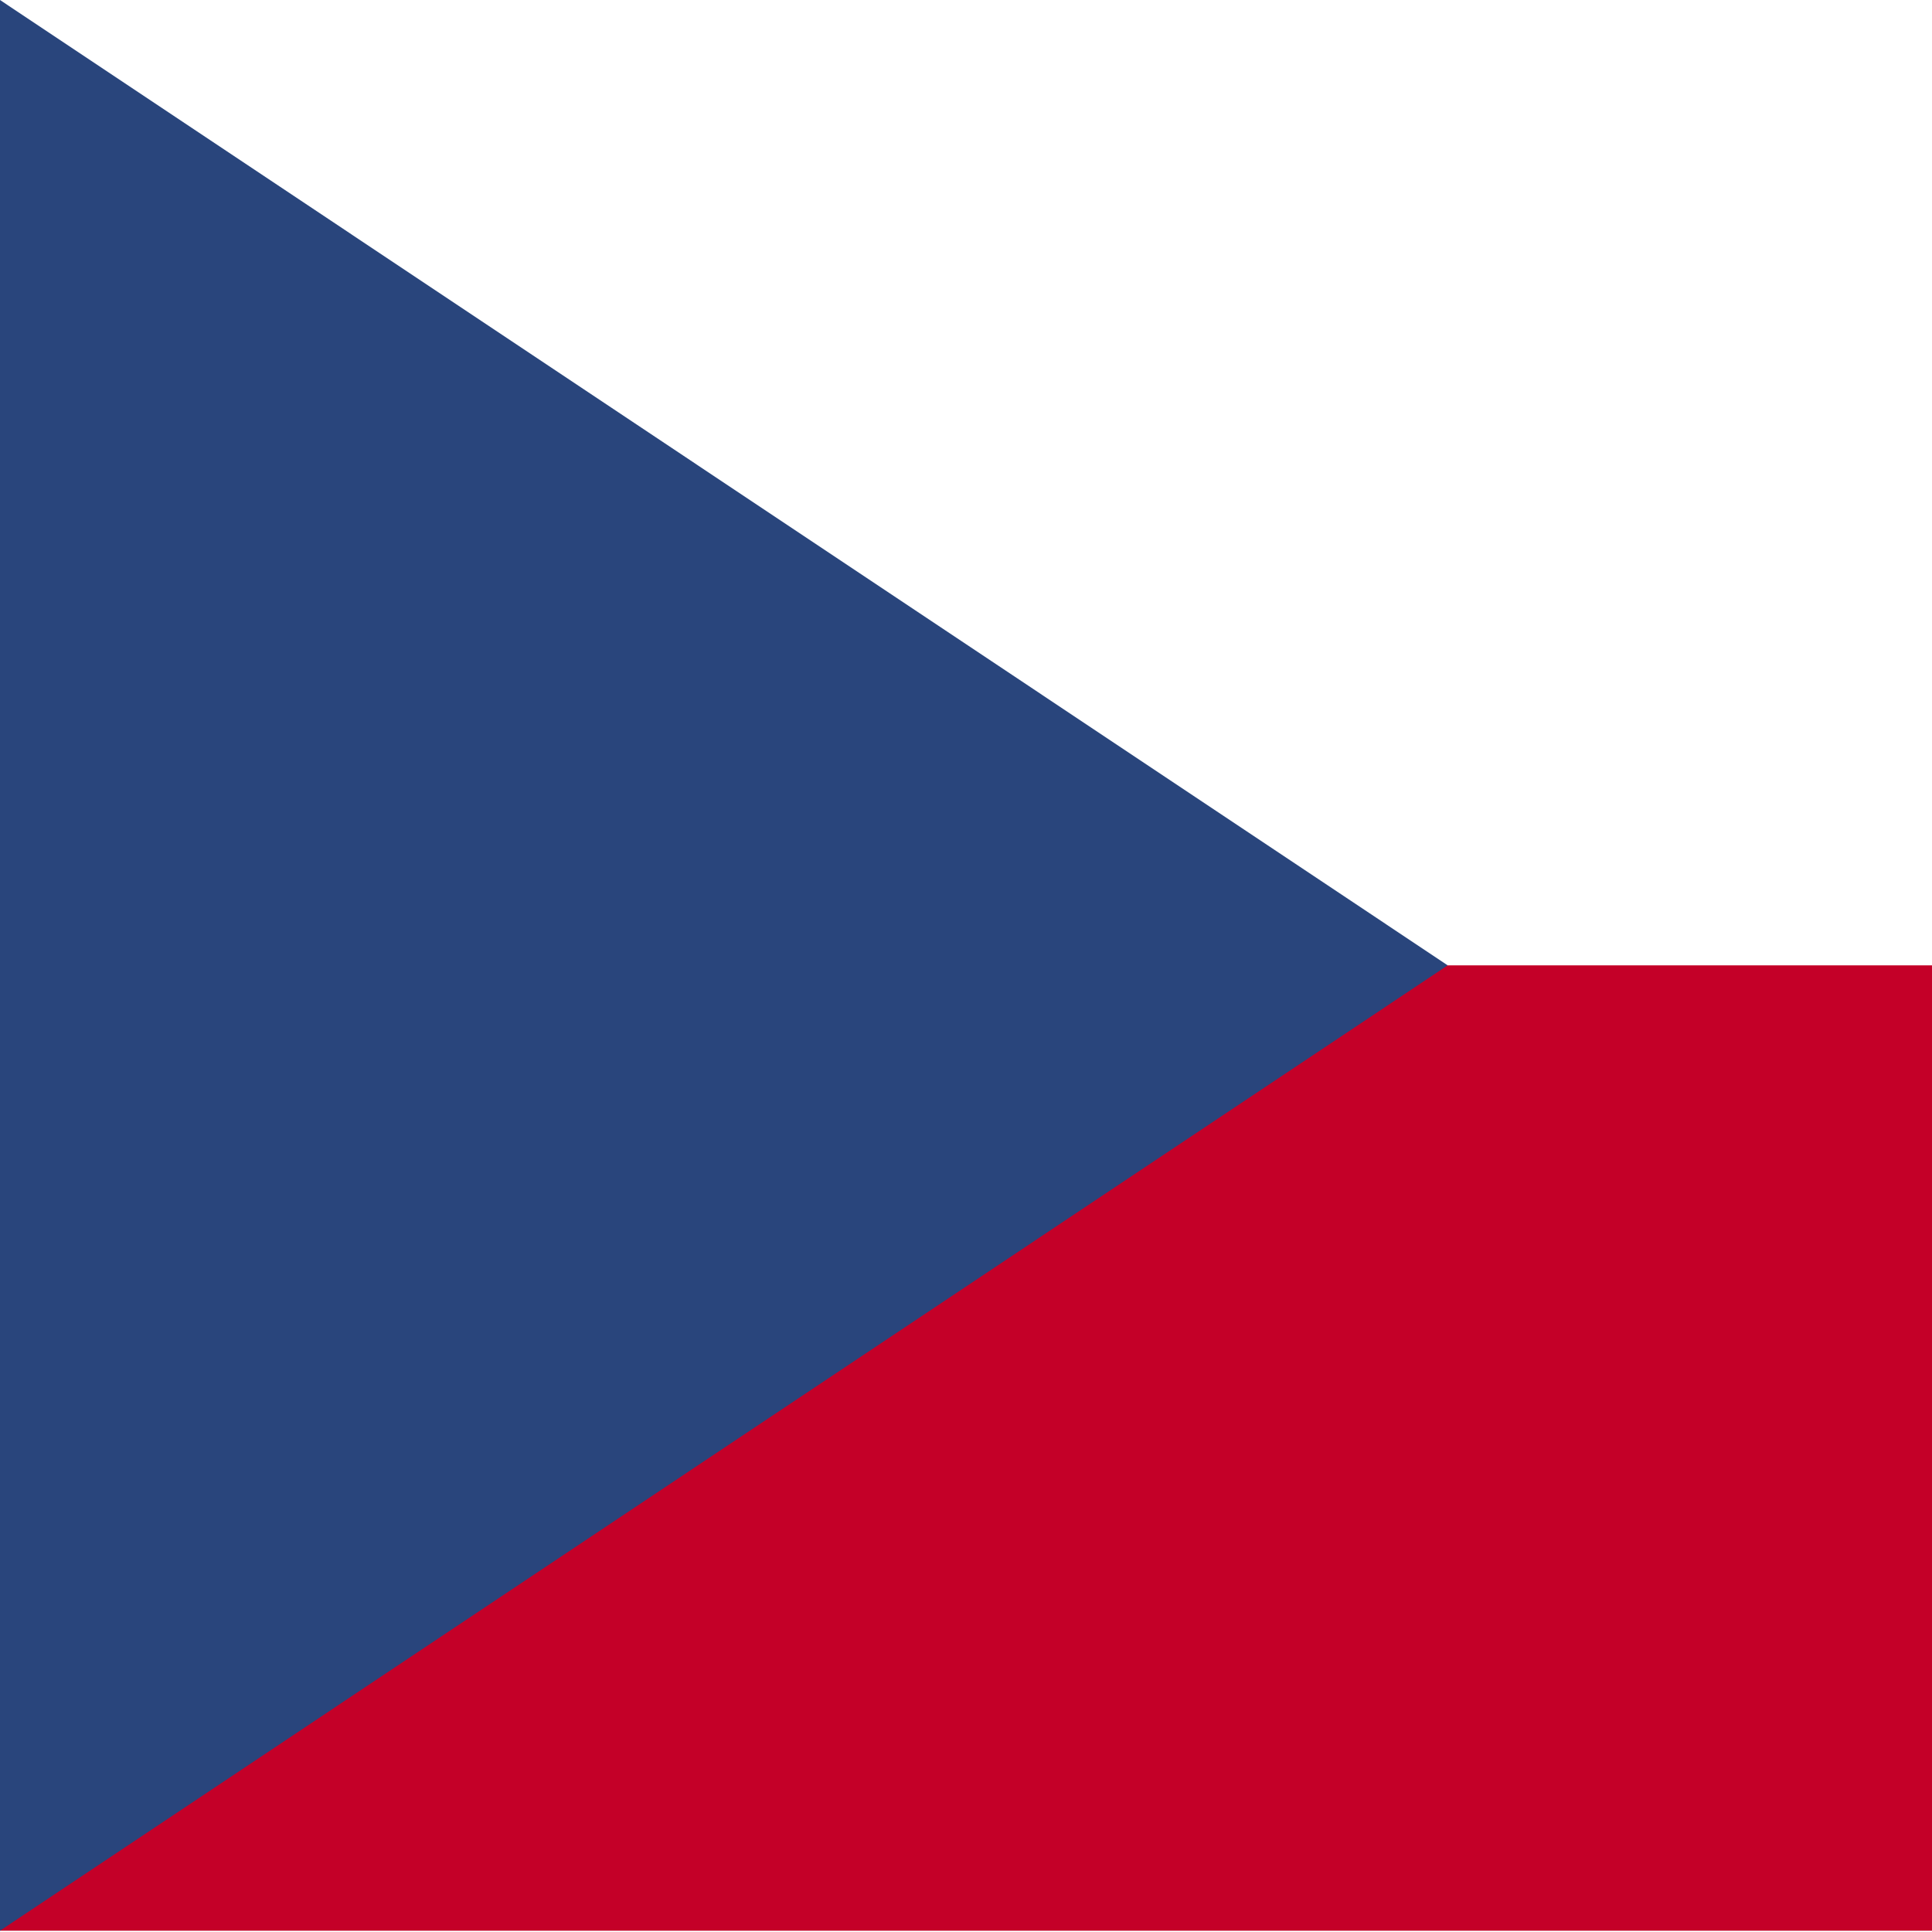 <?xml version="1.0" encoding="utf-8"?>
<!-- Generator: Adobe Illustrator 22.1.0, SVG Export Plug-In . SVG Version: 6.00 Build 0)  -->
<svg version="1.1" xmlns="http://www.w3.org/2000/svg" xmlns:xlink="http://www.w3.org/1999/xlink" x="0px" y="0px"
	 viewBox="0 0 300 300" style="enable-background:new 0 0 300 300;" xml:space="preserve">
<style type="text/css">
	.st0{clip-path:url(#SVGID_2_);}
	.st1{clip-path:url(#SVGID_4_);fill:#4279FC;}
	.st2{clip-path:url(#SVGID_4_);fill:#EFD630;}
	.st3{clip-path:url(#SVGID_4_);fill:#BC002C;}
	.st4{clip-path:url(#SVGID_6_);fill:#3D9546;}
	.st5{clip-path:url(#SVGID_6_);fill:#F4DE53;}
	.st6{clip-path:url(#SVGID_6_);fill:#C9152C;}
	.st7{clip-path:url(#SVGID_8_);fill:#1A237B;}
	.st8{clip-path:url(#SVGID_8_);fill:#FFFFFF;}
	.st9{clip-path:url(#SVGID_8_);fill:#BD0034;}
	.st10{clip-path:url(#SVGID_10_);fill:#1C2A7D;}
	.st11{clip-path:url(#SVGID_10_);fill:#FFFFFF;}
	.st12{clip-path:url(#SVGID_10_);fill:#BC0030;}
	.st13{clip-path:url(#SVGID_12_);fill:#FFFFFF;}
	.st14{clip-path:url(#SVGID_12_);fill:#E77C22;}
	.st15{clip-path:url(#SVGID_12_);fill:#429E61;}
	.st16{clip-path:url(#SVGID_14_);fill:#FFFFFF;}
	.st17{clip-path:url(#SVGID_14_);fill:#356DAC;}
	.st18{clip-path:url(#SVGID_14_);fill:#C8172B;}
	.st19{clip-path:url(#SVGID_16_);fill:#FFFFFF;}
	.st20{clip-path:url(#SVGID_16_);fill:#1E2788;}
	.st21{clip-path:url(#SVGID_16_);fill:#CB0028;}
	.st22{clip-path:url(#SVGID_16_);}
	.st23{clip-path:url(#SVGID_18_);fill:#FFFFFF;}
	.st24{clip-path:url(#SVGID_18_);}
	.st25{fill:#CB0028;}
	.st26{clip-path:url(#SVGID_18_);fill:#3A7AA1;}
	.st27{fill:#4C73D5;}
	.st28{fill:#FFFFFF;}
	.st29{clip-path:url(#SVGID_18_);fill:#FBFC2B;}
	.st30{fill:#C2A21F;}
	.st31{fill:none;}
	.st32{clip-path:url(#SVGID_18_);fill:#C2A21F;}
	.st33{clip-path:url(#SVGID_18_);fill:#613F21;}
	.st34{clip-path:url(#SVGID_18_);fill:#1E2788;}
	.st35{fill:#160080;}
	.st36{clip-path:url(#SVGID_18_);fill:#CB0028;}
	.st37{fill:#D30028;}
	.st38{fill:#BA0019;}
	.st39{clip-path:url(#SVGID_18_);fill:#82373B;}
	.st40{fill:#83353B;}
	.st41{fill:#E8D629;}
	.st42{clip-path:url(#SVGID_18_);fill:#624E0F;}
	.st43{fill:#624E0F;}
	.st44{fill:#F4C627;}
	.st45{clip-path:url(#SVGID_18_);fill:#F4C427;}
	.st46{clip-path:url(#SVGID_18_);fill:#F4C627;}
	.st47{clip-path:url(#SVGID_20_);fill:#2F3C85;}
	.st48{clip-path:url(#SVGID_20_);fill:#292C2F;}
	.st49{clip-path:url(#SVGID_20_);fill:#FFFFFF;}
	.st50{clip-path:url(#SVGID_20_);fill:#D80031;}
	.st51{clip-path:url(#SVGID_20_);fill-rule:evenodd;clip-rule:evenodd;fill:#FFFFFF;}
	.st52{clip-path:url(#SVGID_22_);fill:#FFFFFF;}
	.st53{clip-path:url(#SVGID_22_);}
	.st54{clip-path:url(#SVGID_24_);fill:#DD7D21;}
	.st55{clip-path:url(#SVGID_24_);fill:#2C6752;}
	.st56{clip-path:url(#SVGID_26_);fill:#C40028;}
	.st57{clip-path:url(#SVGID_26_);fill:#FFFFFF;}
	.st58{clip-path:url(#SVGID_26_);fill:#29457C;}
</style>
<g id="Layer_2">
</g>
<g id="Layer_1">
	<g>
		<defs>
			<rect id="SVGID_1_" width="300" height="300"/>
		</defs>
		<clipPath id="SVGID_2_">
			<use xlink:href="#SVGID_1_"  style="overflow:visible;"/>
		</clipPath>
		<g class="st0">
			<g>
				<defs>
					<rect id="SVGID_3_" x="-10.7" width="515.2" height="300.6"/>
				</defs>
				<clipPath id="SVGID_4_">
					<use xlink:href="#SVGID_3_"  style="overflow:visible;"/>
				</clipPath>
				<rect x="-10.7" class="st1" width="515.2" height="300.6"/>
				<polygon class="st2" points="472.3,0 -10.7,225.4 -10.7,300.6 -10.7,300.6 21.5,300.6 504.5,75.1 504.5,0 				"/>
				<polygon class="st3" points="504.5,0 -10.7,240.5 -10.7,300.6 -10.7,300.6 -10.7,300.6 504.5,60.1 				"/>
				<polygon class="st2" points="81.5,20.6 94.3,59.9 135.6,59.9 102.2,84.2 115,123.4 81.5,99.2 48.1,123.4 60.9,84.2 27.4,59.9 
					68.8,59.9 				"/>
			</g>
		</g>
		<g class="st0">
			<g>
				<defs>
					<rect id="SVGID_5_" x="-108.3" y="-0.7" width="516.6" height="301.4"/>
				</defs>
				<clipPath id="SVGID_6_">
					<use xlink:href="#SVGID_5_"  style="overflow:visible;"/>
				</clipPath>
				<rect x="-108.3" y="-0.7" class="st4" width="516.6" height="301.4"/>
				<polygon class="st5" points="236.1,-0.7 -108.3,300.7 408.3,300.7 408.3,-0.7 				"/>
				<polygon class="st6" points="408.3,-0.7 63.9,300.7 408.3,300.7 				"/>
			</g>
		</g>
		<g class="st0">
			<g>
				<defs>
					<rect id="SVGID_7_" x="-106.5" y="0.4" width="513" height="299.3"/>
				</defs>
				<clipPath id="SVGID_8_">
					<use xlink:href="#SVGID_7_"  style="overflow:visible;"/>
				</clipPath>
				<polygon class="st7" points="150.1,0.4 150.1,9.9 150.1,13.1 150.1,14.7 93.2,43.1 150.1,43.1 150.1,51.7 150.1,64.5 
					150.1,77.3 150.1,85.9 93.2,85.9 150.1,114.3 150.1,119.1 150.1,128.7 150.1,129.5 132.6,129.5 126,129.5 123,129.5 43.1,89.5 
					43.1,129.5 34.6,129.5 21.8,129.5 8.9,129.5 0.4,129.5 0.4,89.5 -79.5,129.5 -89.1,129.5 -106.5,129.5 -106.5,299.6 
					406.5,299.6 406.5,0.4 				"/>
				<polygon class="st7" points="-106.5,85.9 -106.5,114.3 -49.7,85.9 				"/>
				<polygon class="st7" points="43.1,0.4 43.1,39.5 121.3,0.4 				"/>
				<polygon class="st7" points="0.4,0.4 -77.8,0.4 0.4,39.5 				"/>
				<polygon class="st7" points="-106.5,43.1 -49.7,43.1 -106.5,14.7 				"/>
				<polygon class="st8" points="150,0.4 64.5,43.1 45.4,43.1 130.9,0.4 121.3,0.4 43.1,39.5 43.1,0.4 34.6,0.4 34.6,43.7 
					34.6,48.5 34.6,51.7 47.4,51.7 66.5,51.7 73,51.7 76.1,51.7 150.1,51.7 150.1,43.1 93.2,43.1 150.1,14.7 150.1,13.1 150.1,9.9 
					150.1,0.4 				"/>
				<polygon class="st8" points="0.4,0.4 0.4,39.5 -77.8,0.4 -106.5,0.4 -21,43.1 -40.1,43.1 -106.5,9.9 -106.5,14.7 -49.7,43.1 
					-106.5,43.1 -106.5,51.7 -32.6,51.7 -23,51.7 -3.9,51.7 8.9,51.7 8.9,48.5 8.9,45.3 8.9,43.7 8.9,0.4 				"/>
				<polygon class="st8" points="66.5,77.3 47.4,77.3 34.6,77.3 34.6,80.5 34.6,83.7 34.6,85.3 34.6,129.5 43.1,129.5 43.1,89.5 
					123,129.5 126,129.5 132.6,129.5 150.1,129.5 150.1,128.7 64.5,85.9 83.6,85.9 150.1,119.1 150.1,114.3 93.2,85.9 150.1,85.9 
					150.1,77.3 76.1,77.3 				"/>
				<polygon class="st8" points="-3.9,77.3 -23,77.3 -29.6,77.3 -32.6,77.3 -106.5,77.3 -106.5,85.9 -49.7,85.9 -106.5,114.3 
					-106.5,128.6 -21,85.9 -1.9,85.9 -89.1,129.5 -79.5,129.5 0.4,89.5 0.4,129.5 8.9,129.5 8.9,85.3 8.9,80.5 8.9,77.3 				"/>
				<polygon class="st9" points="-21,85.9 -106.5,128.6 -106.5,129.5 -89.1,129.5 -1.9,85.9 				"/>
				<polygon class="st9" points="-106.5,9.9 -40.1,43.1 -21,43.1 -106.5,0.4 				"/>
				<polygon class="st9" points="150,0.4 130.9,0.4 45.4,43.1 64.5,43.1 				"/>
				<polygon class="st9" points="64.5,85.9 150.1,128.7 150.1,119.1 83.6,85.9 				"/>
				<polygon class="st9" points="8.9,0.4 8.9,43.7 8.9,45.3 8.9,48.5 8.9,51.7 -3.9,51.7 -23,51.7 -32.6,51.7 -106.5,51.7 
					-106.5,77.3 -32.6,77.3 -29.6,77.3 -23,77.3 -3.9,77.3 8.9,77.3 8.9,80.5 8.9,85.3 8.9,129.5 21.8,129.5 34.6,129.5 34.6,85.3 
					34.6,83.7 34.6,80.5 34.6,77.3 47.4,77.3 66.5,77.3 76.1,77.3 150.1,77.3 150.1,64.5 150.1,51.7 76.1,51.7 73,51.7 66.5,51.7 
					47.4,51.7 34.6,51.7 34.6,48.5 34.6,43.7 34.6,0.4 				"/>
				<polygon class="st8" points="271.3,64.8 266.9,78.1 278.3,69.9 289.6,78.1 285.2,64.8 296.5,56.6 282.6,56.6 278.3,43.3 
					273.9,56.6 260,56.6 				"/>
				<polygon class="st8" points="310.7,76.8 317.7,88.9 319.2,75 332.9,72.1 320.1,66.4 321.5,52.5 312.2,62.9 299.4,57.2 
					306.4,69.3 297.1,79.7 				"/>
				<polygon class="st8" points="336.7,87.7 323.9,93.4 337.6,96.3 339.1,110.2 346.1,98.1 359.7,101 350.4,90.6 357.4,78.5 
					344.6,84.2 335.2,73.8 				"/>
				<polygon class="st8" points="356.9,116.8 342.9,116.8 354.2,125.1 349.9,138.4 361.2,130.1 372.5,138.4 368.2,125.1 
					379.5,116.8 365.5,116.8 361.2,103.6 				"/>
				<polygon class="st8" points="362,165.6 369,177.7 370.4,163.8 384.1,160.9 371.4,155.2 372.8,141.3 363.5,151.7 350.7,146 
					357.7,158.1 348.3,168.5 				"/>
				<polygon class="st8" points="361.1,192.6 368.1,180.5 355.3,186.2 346,175.8 347.4,189.7 334.6,195.4 348.3,198.3 349.8,212.2 
					356.8,200.1 370.4,203 				"/>
				<polygon class="st8" points="333.8,214.3 329.5,201.1 325.2,214.3 311.2,214.3 322.5,222.6 318.2,235.9 329.5,227.6 
					340.8,235.9 336.5,222.6 347.8,214.3 				"/>
				<polygon class="st8" points="302.8,231.4 304.2,217.5 294.9,227.9 282.1,222.2 289.1,234.3 279.7,244.7 293.4,241.8 
					300.4,253.9 301.9,240 315.5,237.1 				"/>
				<polygon class="st8" points="267.4,234.3 274.4,222.2 261.6,227.9 252.3,217.5 253.8,231.4 241,237.1 254.7,240 256.1,253.9 
					263.1,241.8 276.8,244.7 				"/>
				<polygon class="st8" points="234,222.6 245.3,214.3 231.3,214.3 227,201.1 222.7,214.3 208.7,214.3 220,222.6 215.7,235.9 
					227,227.6 238.3,235.9 				"/>
				<polygon class="st8" points="208.2,198.3 221.9,195.4 209.1,189.7 210.5,175.8 201.2,186.2 188.4,180.5 195.4,192.6 186.1,203 
					199.7,200.1 206.7,212.2 				"/>
				<polygon class="st8" points="187.5,177.7 194.5,165.6 208.2,168.5 198.8,158.1 205.8,146 193,151.7 183.7,141.3 185.2,155.2 
					172.4,160.9 186.1,163.8 				"/>
				<polygon class="st8" points="188.3,125.1 184,138.4 195.3,130.1 206.6,138.4 202.3,125.1 213.6,116.8 199.6,116.8 195.3,103.6 
					191,116.8 177,116.8 				"/>
				<polygon class="st8" points="210.5,98.1 217.4,110.2 218.9,96.3 232.6,93.4 219.8,87.7 221.3,73.8 211.9,84.2 199.2,78.5 
					206.1,90.6 196.8,101 				"/>
				<polygon class="st8" points="237.3,75 238.8,88.9 245.8,76.8 259.4,79.7 250.1,69.3 257.1,57.2 244.3,62.9 234.9,52.5 
					236.4,66.4 223.7,72.1 				"/>
			</g>
		</g>
		<g class="st0">
			<g>
				<defs>
					<rect id="SVGID_9_" x="-118" y="0" width="514.3" height="300"/>
				</defs>
				<clipPath id="SVGID_10_">
					<use xlink:href="#SVGID_9_"  style="overflow:visible;"/>
				</clipPath>
				<rect x="-118" y="0" class="st10" width="514.3" height="300"/>
				<rect x="-118" y="50" class="st11" width="514.3" height="200"/>
				<rect x="-118" y="100" class="st12" width="514.3" height="100"/>
			</g>
		</g>
		<g class="st0">
			<g>
				<defs>
					<rect id="SVGID_11_" x="-106.2" y="0.6" width="512.4" height="298.9"/>
				</defs>
				<clipPath id="SVGID_12_">
					<use xlink:href="#SVGID_11_"  style="overflow:visible;"/>
				</clipPath>
				<rect x="-106.2" y="0.6" class="st13" width="512.4" height="298.9"/>
				<rect x="-106.2" y="0.6" class="st14" width="170.8" height="298.9"/>
				<rect x="235.4" y="0.6" class="st15" width="170.8" height="298.9"/>
			</g>
		</g>
		<g class="st0">
			<g>
				<defs>
					<rect id="SVGID_13_" x="-40.3" width="514.3" height="300"/>
				</defs>
				<clipPath id="SVGID_14_">
					<use xlink:href="#SVGID_13_"  style="overflow:visible;"/>
				</clipPath>
				<rect x="-40.3" class="st16" width="514.3" height="300"/>
				<rect x="-40.3" class="st17" width="514.3" height="50"/>
				<rect x="-40.3" y="250" class="st18" width="514.3" height="50"/>
			</g>
		</g>
		<g class="st0">
			<g>
				<defs>
					<rect id="SVGID_15_" x="-107.6" y="-0.3" width="515.2" height="300.5"/>
				</defs>
				<clipPath id="SVGID_16_">
					<use xlink:href="#SVGID_15_"  style="overflow:visible;"/>
				</clipPath>
				<rect x="-107.6" y="99.9" class="st19" width="515.2" height="100.2"/>
				<rect x="-107.6" y="200.1" class="st20" width="515.2" height="100.2"/>
				<rect x="-107.6" y="-0.3" class="st21" width="515.2" height="100.2"/>
				<g class="st22">
					<defs>
						<rect id="SVGID_17_" x="-107.6" y="-0.3" width="515.2" height="300.5"/>
					</defs>
					<clipPath id="SVGID_18_">
						<use xlink:href="#SVGID_17_"  style="overflow:visible;"/>
					</clipPath>
					<path class="st23" d="M90.3,98.5c18.4-6.6,38.9-10.1,58.9-10.2c20-0.1,40.4,3.1,60.5,10.3l15-30.3L214.2,50
						c0,0-18.8,7.7-19,7.7c-0.2,0-13.3-14.4-13.3-14.4l-16.8,10.2l-15.8-12.1l-14.9,11.9l-17.4-10l-12.7,15l-19-8.1L75.3,68.4
						L90.3,98.5z"/>
					<g class="st24">
						<path class="st25" d="M209.9,99.2l-0.4-0.1c-19-6.8-39.2-10.3-59.9-10.3c-20.4,0.1-40.7,3.6-59.2,10.1L74.9,68.6L85.1,50
							l19.5,7.9L116.8,43l17.9,9.9L149,41l16.3,12.1l16.3-10.2c5.6,5.6,13.3,14.1,13.7,14.4c0.1-0.2,13.5-5.7,18.5-7.8l11.1,18.5
							L209.9,99.2L209.9,99.2z M85.3,50.6l-9.6,18l15,29.7c18-6.8,38.5-10.3,58.5-10.4c21.1,0,41.3,3.4,60.3,10.2l14.8-29.9
							l-10.5-18c-18.3,7.9-18.5,7.9-18.6,7.9c-0.3,0-0.4,0-13.6-14.6l-16.3,10.3L149,41.7l-14.3,11.9l-17.9-10l-12.1,14.9L85.3,50.6
							L85.3,50.6z"/>
					</g>
					<path class="st26" d="M186.4,90.1l8.6-30.4l18.4-7.5l9.7,16.3L209.2,97C201.2,93.8,196.9,92.4,186.4,90.1L186.4,90.1z"/>
					<g class="st24">
						<path class="st27" d="M209.2,97.1L209.2,97.1c-8-3.2-12.1-4.5-22.8-6.9l8.5-30.5l18.5-7.5l9.8,16.3L209.2,97.1L209.2,97.1z
							 M213.3,52.3l-18.2,7.5l-8.5,30.3c10.6,2.3,14.8,3.6,22.6,6.7L223,68.5L213.3,52.3L213.3,52.3z"/>
					</g>
					<path class="st26" d="M138,86.8l-2.9-31.4l14.6-11.6L165,55.3l-2.7,31.5C153.9,86.4,147.9,86.4,138,86.8L138,86.8z"/>
					<g class="st24">
						<path class="st27" d="M162.4,86.9L162.4,86.9c-8.5-0.5-14.5-0.4-24.4,0l-3-31.5l14.7-11.7l15.4,11.6L162.4,86.9L162.4,86.9z
							 M149.7,43.8l-14.5,11.6l2.9,31.3c9.6-0.6,15.7-0.5,24.1-0.1l2.7-31.4L149.7,43.8L149.7,43.8z"/>
					</g>
					<path class="st26" d="M91,97L77.4,68.1l9.1-15.9l18.9,8.2l8,29.7C104.7,92,100.2,93.4,91,97L91,97z"/>
					<g class="st24">
						<path class="st27" d="M91,97.1L77.3,68.2l9.1-16l19,8.2l8,29.8C104.6,92.1,99.9,93.6,91,97.1L91,97.1L91,97.1z M86.4,52.3
							l-9,15.9l13.6,28.6c8.8-3.4,13.5-4.9,22.2-6.7l-8.1-29.6L86.4,52.3L86.4,52.3z"/>
					</g>
					<path class="st23" d="M88.1,82.5c4.2,0.4,7.1,0.2,10.7-1c4.3-2,5.6-4.3,6.9-6.2c1,3.6,0.6,7.1-4.2,9.9
						C97.2,87.4,91,86.7,88.1,82.5L88.1,82.5z"/>
					<g class="st24">
						<path class="st28" d="M96.2,86.5c-3.5,0-6.5-1.4-8.2-4c1.3,0,2.5,0,3.5,0c2.6,0,4.7-0.4,7.2-1.2c4-1.8,5.4-3.9,6.6-5.8
							c0,0,0,0,0,0.1c-1.2,2.1-2.7,4.1-6.5,5.9c-3.6,1.2-6.5,1.5-10.8,1c2.7,3.6,8.9,4.8,13.4,2.5c3.9-2.3,4.8-5,4.6-7.4
							c0.4,2.4-0.4,5.2-4.5,7.6C99.9,86.1,98.1,86.5,96.2,86.5L96.2,86.5z"/>
					</g>
					<path class="st29" d="M153.7,60.2l-0.8,0.2l0,1.5l-1,0.2l-0.7,1.3l0.4,0.4c0,0-0.4,1-0.3,1c0,0,0.3,0.4,0.3,0.4l0.3,0.8
						l0.7,0.1l0.2,0.9l1.1,0.2l1,0.7l0.1,0.4l1.1,0l0.8,0.2l2.7-0.3l0.4-0.6l0-0.8l1.5,0l0.1-1.2h0.8l-0.1-1.4l0.6,0.1l-0.2-0.7
						l-0.4-0.5l-0.1-0.8l-1.1-1.1l-0.3-1.5c0,0-0.7-0.3-0.7-0.3c0,0,0-1,0-1l0.8-1.1l-0.1-0.5l-0.8,0l-0.6,0.5c0,0-0.8,0.1-0.8,0.1
						v0.3c0,0,0.2,0.6,0.2,0.7c0,0-0.9,0-0.9,0l0-1l-1.2-0.6c0,0-1.1,0.8-1.1,0.8c0,0-0.1,0.9-0.1,0.9l-0.6,0.2l-0.6-0.8l-1-0.4
						l-0.5,0l0,0.7l1,1.3L153.7,60.2z"/>
					<g class="st24">
						<path class="st30" d="M156.7,68.9l-2.1-0.3l-0.1-0.6l-0.9-0.5l-1-0.1l-0.4-1.1l-0.5,0.1l-0.6-1.9l0.4-0.5l-0.6-0.2l0.7-1.6
							l1.2-0.3l-0.2-1.2l1-0.4l-0.1-0.6l-1-1.2l-0.1-0.8l0-0.3l0.8,0l1.1,0.4l0.7,0.9l0.2-0.9c0-0.1,0-0.1,1.3-1l1.5,0.6l0.2,1.2
							l0.4-0.2l-0.2-0.3c0-0.7,0-0.7,1-0.8l0.4-0.4l0.9,0l0.2,0l0.1,0.7l-0.9,1.3l0.1,0.8c0-0.1,0.6,0.1,0.6,0.1l0.4,1.6l1.1,1
							l0.7,2.1l-0.9,0.3l0.4,1.1l-1,0.3l0.1,1l-1.7,0.3l0.2,0.5l-0.4,0.7L156.7,68.9L156.7,68.9z M156,68.1l0.8,0.2l2.7-0.3l0.2-0.4
							l0-0.6l1.7-0.3l-0.1-1l1-0.2l-0.4-1.1l0.9-0.2l-0.8-0.8l-0.1-1l-1.1-1l-0.3-1.6c-0.7-0.2-0.7-0.2-0.7-0.4l-0.1-1l0.9-1.3
							l-0.6-0.1l-0.4,0.4c-0.1,0.1-0.7,0.1-0.8,0.1c0.4,0.7,0.4,0.7,0.4,0.8l-1.1,0.2l-0.3-1.3l-1.1-0.4c0,0.1-0.7,0.6-0.9,0.7
							c0,0.1,0,0.7,0,0.7l0,0.2l-0.7,0.2l-0.8-0.9l-0.9-0.3l-0.2,0.4l1,1.2l-0.1,1l-1,0.4l0.2,1.2l-1.2,0.5l-0.5,1.2
							c0.5,0.3,0.5,0.4,0.3,1c-0.2,0-0.2,0.1,0.1,0.5l0.3,0.9l0.5-0.1l0.4,1.1l0.9,0l1.2,0.8l0.1,0.5L156,68.1L156,68.1z"/>
					</g>
					<g class="st24">
						<path class="st31" d="M161.4,65.7l-0.2-0.8L161.4,65.7z"/>
					</g>
					<g class="st24">
						<path class="st31" d="M162.1,64.3l-0.4-0.5L162.1,64.3z"/>
					</g>
					<path class="st32" d="M151.6,63.7l1.2-0.1l0.2,1.1l0.4,0.4l0.1,1.9l0.4,0.1l0.1-0.8l0.9-0.1l0.2,1.6l-0.2,0.2l0.1,0.2l1.1,0
						c0,0,0.3-0.4,0.3-0.4c0,0,0.6-0.1,0.6,0c0,0,0.3,0.5,0.3,0.5l0.2-0.6c0,0,0.6-0.2,0.6-0.2c0,0,0.5,0.7,0.5,0.7l0.8-0.1
						l-0.5-0.5l-0.2-1l1.1-0.6l0.4,0.8c0,0,0.4,0,0.4,0c0,0-0.5-0.9-0.5-0.9v-1.8l0.9-1.1l1.2-0.1v-0.5l-1.2-1.1l-0.3-1.5l-0.7-0.3
						l-0.2,0.2l-0.7,0.1l0.7,1.1v0.7l0.3,0.2l-0.1,1.9c0,0-0.8,0.1-0.8,0.1c0,0-0.1,1.1-0.1,1.1l-0.5,0.5c0,0-0.3,1-0.3,1
						c0,0-0.5,0.6-0.5,0.6l-0.9,0c0,0-0.5-0.5-0.5-0.5c0,0-0.1-0.7-0.1-0.7s-0.4-0.1-0.4-0.1c0,0-0.2-0.8-0.2-0.8l-0.6-0.4l0-0.5
						l-0.6-0.3c0,0-0.1-0.4-0.1-0.5c0,0-0.3-0.2-0.3-0.2c0,0,0-1.2,0-1.2l0.5-0.1l-0.3-0.4l-0.1-0.3v-0.3l0.4-0.4
						c0,0-0.8-0.1-0.8-0.1c0,0-0.8,0.4-0.8,0.3c0,0,0,1.4,0,1.4l-0.9,0.3l-0.7,1.2L151.6,63.7z"/>
					<g class="st24">
						<path class="st30" d="M154.8,68.6l-0.2-0.4l0-1.8l-0.7,0.3l0.1,0.5l-0.1,0.3l-0.7-0.3l-0.2-2.2l-0.6-1.4l-1,0.3l-0.5-0.4
							l0.7-1.5l1-0.4c-0.1-0.1-0.1-1.1-0.1-1.2c0.3-0.3,0.8-0.5,0.9-0.6c0.3-0.1,1,0,1,0l-0.4,1.3l-0.4-0.3l0.4-0.6
							c-0.2,0.1-0.4,0-0.4,0c0.2,0.1-0.3,0.2-0.6,0.3c0,0.1,0,0.5,0,1.2l-1.1,0.5l-0.6,1.1l1.3-0.1l0.5,1.3l0.5,2.3l0-0.6l1.1-0.3
							l0.4,1.8l-0.2,0.2l1.1-0.2l0,0.5L154.8,68.6L154.8,68.6z M158.5,68.5c-0.8-0.9-0.8-0.9-0.8-1l-0.3,0.2l0,0.1l-0.1-0.4
							c0.6-0.2,0.6-0.2,0.7-0.2c0.3,0.2,0.7,0.9,0.7,0.9l0.6-0.2l-0.6,0l-0.3-1.1l0.1-0.1c0,0-0.1,0-0.1,0l-0.3,0.5l-1.1,0.1
							c-0.8-0.6-0.8-0.7-0.8-0.8l-0.1-0.7c-0.4,0.1-0.4,0.1-0.6-0.9l-0.6-0.3l0-0.6l-0.6-0.1l-0.1-0.6c-0.4,0-0.4,0-0.4-1.5v-0.2
							l0.8-0.1l0,0l0.5,0.4l-0.8,0.1c0.1,0.1,0.1,0.8,0.1,0.9l1,0.8l0,0.6l0.5,0.2c0.1,0.2,0.3,0.8,0.3,0.9c0.4,0.2,0.5,0.9,0.5,1
							c0,0,0.4,0.3,0.4,0.3l0.8-0.1c0.3-0.6,0.4-0.6,0.5-0.6c-0.2,0,0.1-0.8,0.1-0.8l0.6-0.6l0-0.9c0-0.2,0-0.2,1.1-0.4l-0.5-2.6
							l-0.7-0.9l0.9-0.5l1,0.2l0.4,1.7l1.2,1v0.6l-1.4,0.4l-0.7,1l0,1.6l0,0c0,0,0.4,0.6,0.4,0.7l-0.6,0.4l-0.7-0.9l-0.8,0.7
							l0.8,1.1L158.5,68.5L158.5,68.5z M159.3,64c0.1,0.1,0,0.9,0,0.9l-0.6,0.7c-0.2,0.8-0.3,1-0.4,1.1l1.1-0.8l0.3,0.3
							c0,0,0-0.1-0.1-0.1l0-1.9l0.3-0.3C159.8,64,159.4,64,159.3,64L159.3,64z M159.8,59.8l-0.8,0.3l0.9,0.7l0.3,2.8l0.5-0.7
							l1.4-0.2l-1.3-1.1l-0.4-1.6L159.8,59.8L159.8,59.8z"/>
					</g>
					<path class="st33" d="M156.3,65.7l0.6-0.4l0-0.7l-0.6-0.1l-0.2-0.2l0.6,0.1l0.8-0.1l0.3-0.1c-0.1,0.3-0.2,0.3-0.2,0.3
						c0,0-0.4,0.2-0.4,0.2l0,0.7c0,0,1.4,0.2,1.4,0.2s0,0.3,0,0.3c0,0-1.4-0.3-1.4-0.3l-0.9,0.5L156.3,65.7z"/>
					<g class="st24">
						<path class="st30" d="M155.9,66.3l0.3-0.7l0.7-0.4l-0.2-0.7l0.3,0.1l0-0.1l0.6-0.2l0,0.1l-0.4,0.3l0.1,0.5
							c1.4,0.1,1.4,0.1,1.4,0.2c-0.2,0.4-0.2,0.4-1.6,0.1L155.9,66.3L155.9,66.3z"/>
					</g>
					<path class="st32" d="M159.8,61.6l-0.8,0.6l-0.5,0.9l-0.3,0l-0.8-1l-0.9,0c0,0-0.5,1.2-0.5,1.2c0,0-0.4,0-0.4,0l-0.9-1
						c0,0-0.3-0.5-0.3-0.5c0.1,0,2.3,0,2.3,0l0-1.1c0,0-0.4-0.1-0.5-0.2c0.1,0,1.3,0,1.3,0l-0.5,0.3v0.9l2,0L159.8,61.6z"/>
					<g class="st24">
						<path class="st30" d="M156,63.6l-0.4,0l-1.2-1.2l-0.2-0.7l2.6-0.1l-0.2-0.8l0.3-0.1c-0.1,0-0.2,0.1-0.3,0.1
							c-0.2-0.5,0.2-0.5,1-0.5h0.8l-1.1,0.8l0.1,0.7l2.4-0.4l-1.2,1.9l-0.5,0l-0.8-1l-0.6,0.1c0.1,0.1-0.3,1-0.3,1.1L156,63.6
							L156,63.6z M157,61.9l-2.5,0.2l1.4,1.1c0.1-0.2,0.2-0.5,0.4-1.1L157,61.9L157,61.9L157,61.9z"/>
					</g>
					<path class="st33" d="M155.6,62.1h0.2c0.1,0,0.2,0.1,0.2,0.2v0.2c0,0.1-0.1,0.2-0.2,0.2h-0.2c-0.1,0-0.2-0.1-0.2-0.2v-0.2
						C155.4,62.2,155.5,62.1,155.6,62.1L155.6,62.1z"/>
					<path class="st33" d="M158.1,62h0.2c0.1,0,0.2,0.1,0.2,0.2v0.2c0,0.1-0.1,0.2-0.2,0.2h-0.2c-0.1,0-0.2-0.1-0.2-0.2v-0.2
						C158,62.1,158.1,62,158.1,62L158.1,62z"/>
					<g class="st24">
						<path class="st30" d="M154.5,60.5l-0.3-0.2l0.1-0.3c0.8-0.3,1.4-0.6,2.4-0.6c1-0.1,1.8,0,2.7,0.2c-1,0.3-1.7,0.2-2.7,0.3
							C155.8,60,155.2,60.2,154.5,60.5L154.5,60.5z"/>
					</g>
					<polygon class="st32" points="154.7,58.6 154,58.6 153,57.6 153.6,57.6 154.2,57.9 					"/>
					<g class="st24">
						<polygon class="st30" points="155.2,58.9 154,58.9 152.3,57.2 154.3,57.7 155.2,58.9 						"/>
					</g>
					<polygon class="st32" points="158.9,58.2 160.4,57 159.9,57 159.3,57.5 158.6,57.6 					"/>
					<g class="st24">
						<polygon class="st31" points="158.9,58.2 160.4,57 159.9,57 159.3,57.5 158.6,57.6 						"/>
					</g>
					<path class="st32" d="M157.9,58.4l-2.5,0.1l0-0.3l0.9-0.1l0.1-0.4c0,0,0.3,0,0.3,0c0,0,0.2,0.3,0.2,0.3l0.9,0.2L157.9,58.4z"/>
					<g class="st24">
						<polygon class="st30" points="155.2,58.8 155.3,58.2 156.4,57.9 155.9,58.2 156.7,58.2 156.6,57.9 157.9,58.1 158.2,58.4 
							158,58.7 155.2,58.8 						"/>
					</g>
					<polygon class="st32" points="157.8,57.5 157,57.5 156.9,57.1 					"/>
					<g class="st24">
						<polygon class="st31" points="157.8,57.5 157,57.5 156.9,57.1 						"/>
					</g>
					<polygon class="st32" points="156.4,57.1 156.3,57.5 155.5,57.7 					"/>
					<g class="st24">
						<polygon class="st31" points="156.4,57.1 156.3,57.5 155.5,57.7 						"/>
					</g>
					<polygon class="st32" points="151.7,65.5 152.1,64.4 151.7,63.7 151.4,64.8 					"/>
					<g class="st24">
						<polygon class="st31" points="151.7,65.5 152.1,64.4 151.7,63.7 151.4,64.8 						"/>
					</g>
					<polygon class="st32" points="152.5,66.1 153.1,64.8 152.1,65.8 					"/>
					<g class="st24">
						<polygon class="st30" points="152.7,66.4 152,66 152.8,64.7 152.3,66 152.5,66.1 152.3,66 152.9,64.6 152.7,66.4 						"/>
					</g>
					<path class="st29" d="M140.1,60.7l-0.8,0.2l0,1.5l-1,0.2l-0.7,1.3l0.4,0.4c0,0-0.3,1-0.3,1c0,0,0.3,0.4,0.3,0.4l0.3,0.8
						l0.7,0.1l0.2,0.9l1.1,0.2l1,0.7l0.1,0.4l1.1,0l0.8,0.2l2.7-0.3l0.4-0.6l0-0.8l1.5,0l0.1-1.2h0.8l-0.1-1.4l0.7,0.1l-0.2-0.7
						l-0.4-0.5l-0.1-0.8l-1.1-1.1l-0.3-1.5c0,0-0.7-0.3-0.7-0.3c0,0-0.1-1-0.1-1l0.8-1.1l-0.1-0.4l-0.8,0l-0.6,0.5
						c0,0-0.8,0.1-0.8,0.1v0.3c0,0,0.2,0.6,0.2,0.6c0,0-0.9,0-0.9,0l0-1l-1.2-0.6c0,0-1.1,0.8-1.1,0.8c0,0-0.1,0.9-0.1,0.9l-0.6,0.2
						l-0.6-0.8l-1-0.4l-0.5,0l0,0.6l1,1.4L140.1,60.7z"/>
					<g class="st24">
						<path class="st30" d="M143.1,69.3L141,69l-0.1-0.6l-0.9-0.5l-1-0.1l-0.4-1.1l-0.5,0.1l-0.6-1.8c0.1-0.2,0.2-0.5,0.2-0.6
							l-0.4-0.5l0.7-1.3l1.2-0.3l-0.2-1.2l1-0.5l-0.1-0.6l-1-1.2l0-0.8l0-0.3l0.8,0l1.1,0.4l0.7,0.9l0.2-0.9c0-0.1,0-0.1,1.3-1
							l1.5,0.6l0.2,1.2l0.4-0.2l-0.2-0.3c0-0.7,0-0.7,1-0.8l0.4-0.4l0.9,0l0.2,0l0.1,0.7l-0.9,1.3l0.1,0.8c0-0.1,0.6,0.1,0.6,0.1
							l0.4,1.6l1.1,1l0.7,2.1l-0.9,0.3l0.4,1.1l-1,0.3l0.1,1l-1.7,0.3l0.2,0.5l-0.4,0.7L143.1,69.3L143.1,69.3z M142.4,68.5l0.8,0.2
							l2.7-0.3L146,68l0-0.6l1.7-0.3l-0.1-1l1-0.2l-0.4-1.1l0.9-0.2l-0.8-0.8l-0.1-1l-1.1-1l-0.3-1.6c-0.7-0.2-0.7-0.2-0.7-0.4
							l-0.1-1l0.9-1.3l-0.6-0.1l-0.4,0.4c-0.1,0.1-0.8,0.1-0.9,0.1c0.4,0.7,0.4,0.7,0.4,0.8l-1.1,0.2l-0.3-1.2l-1.1-0.4
							c0,0.1-0.7,0.6-0.9,0.7c0,0.1,0,0.7,0,0.7l0,0.2l-0.7,0.2l-0.8-0.9l-0.9-0.3l-0.2,0.4l1,1.2l0,1l-1,0.4l0.2,1.2l-1.2,0.5
							l-0.5,1.2c0.5,0.3,0.5,0.3,0.2,1.1c-0.2-0.1-0.2-0.1,0.1,0.4l0.3,0.9l0.5-0.1l0.4,1.1l0.9,0l1.2,0.8l0.1,0.5L142.4,68.5
							L142.4,68.5z"/>
					</g>
					<g class="st24">
						<path class="st31" d="M147.9,66.1l-0.2-0.8L147.9,66.1z"/>
					</g>
					<g class="st24">
						<path class="st31" d="M148.5,64.8l-0.4-0.6L148.5,64.8z"/>
					</g>
					<path class="st32" d="M138.1,64.2l1.2-0.1l0.2,1.1l0.4,0.3l0.1,1.9l0.4,0.2l0.1-0.8l0.9-0.1l0.2,1.6l-0.2,0.2l0.1,0.2l1.1,0
						c0,0,0.3-0.4,0.3-0.4c0,0,0.6-0.1,0.6-0.1c0,0,0.3,0.5,0.3,0.5l0.2-0.6c0,0,0.6-0.2,0.6-0.2c0,0,0.5,0.7,0.5,0.7l0.8-0.1
						l-0.5-0.5l-0.2-1l1.1-0.6l0.4,0.7c0,0,0.4,0,0.4,0s-0.5-0.9-0.5-0.9v-1.8l0.9-1.1l1.2-0.1v-0.5l-1.2-1.1l-0.3-1.5l-0.7-0.3
						l-0.2,0.2l-0.7,0.1l0.7,1.1V62l0.3,0.2l-0.1,1.9c0,0-0.8,0.1-0.8,0.1c0,0-0.1,1.1-0.1,1.1l-0.5,0.5c0,0-0.3,1-0.3,1
						c0,0-0.5,0.6-0.5,0.6l-0.9,0c0,0-0.5-0.5-0.5-0.5c0,0-0.1-0.7-0.1-0.7s-0.4-0.1-0.4-0.1c0,0-0.2-0.8-0.2-0.8l-0.6-0.4l0-0.5
						l-0.6-0.3c0,0-0.1-0.4-0.1-0.5c0,0-0.3-0.2-0.3-0.2c0,0,0-1.2,0-1.2l0.5-0.1l-0.3-0.4l-0.1-0.3v-0.4l0.4-0.4
						c0,0-0.8-0.1-0.8-0.1c0,0-0.8,0.4-0.8,0.3c0,0,0,1.4,0,1.4l-0.9,0.3l-0.7,1.2L138.1,64.2z"/>
					<g class="st24">
						<path class="st30" d="M141.2,69l-0.2-0.4l0-1.8l-0.7,0.3l0.1,0.6l-0.1,0.3l-0.7-0.3l-0.2-2.2l-0.6-1.4l-1,0.3l-0.4-0.4
							l0.7-1.5l1-0.4c-0.1-0.1-0.1-1.1-0.1-1.2c0.3-0.3,0.8-0.5,0.9-0.6c0.3,0,1,0,1,0l-0.4,1.3l-0.4-0.3l0.4-0.7
							c-0.2,0-0.4,0-0.4,0c0.2,0.1-0.3,0.2-0.6,0.3c0,0.1,0,0.5,0,1.2l-1.1,0.5l-0.6,1.1l1.3-0.1l0.5,1.3l0.5,2.3l0-0.6l1.1-0.3
							l0.4,1.8l-0.2,0.2l1.1-0.2l0,0.5L141.2,69L141.2,69z M144.9,68.9c-0.8-0.9-0.8-0.9-0.8-1l-0.3,0.2l0,0.1l-0.1-0.4
							c0.6-0.2,0.6-0.2,0.7-0.2l0.7,0.9l0.6-0.2l-0.6,0l-0.3-1.1l1.2-0.9l0.3,0.3c0,0,0-0.1,0-0.1l0-1.9l0.3-0.4
							c-0.2,0.1-0.6,0.2-0.7,0.2c0.1,0.1,0,0.9,0,0.9l-0.6,0.7c-0.3,1.1-0.3,1.1-0.5,1.1l-0.3,0.5l-1.1,0.1
							c-0.8-0.6-0.8-0.7-0.8-0.8l-0.1-0.7c-0.4,0.1-0.4,0-0.6-0.9l-0.6-0.3l-0.1-0.6l-0.6-0.1l-0.1-0.6c-0.3,0-0.3,0-0.3-1.5v-0.2
							l0.7-0.1l0,0l0.5,0.4l-0.8,0.1c0.1,0.1,0.1,0.8,0.1,0.9l1,0.8l0.1,0.6l0.5,0.2c0.1,0.2,0.3,0.8,0.3,0.9c0.4,0.2,0.5,0.9,0.5,1
							c0-0.1,0.4,0.3,0.4,0.3l0.8-0.1c0.4-0.6,0.4-0.6,0.5-0.6c-0.2,0,0.1-0.8,0.1-0.8l0.6-0.6l0-0.9c0-0.2,0.1-0.2,1.1-0.4
							l-0.5-2.6l-0.7-0.9l0.9-0.5l1,0.2l0.4,1.7l1.2,1v0.6l-1.4,0.4l-0.7,1l0.1,1.6l0,0c0,0,0.4,0.6,0.4,0.7h0l-0.6,0.4l-0.7-0.9
							l-0.8,0.7l0.7,1.1L144.9,68.9L144.9,68.9z M146.2,60.2l-0.8,0.3l0.9,0.7l0.3,2.8l0.5-0.7l1.4-0.2l-1.3-1.1l-0.4-1.6
							L146.2,60.2L146.2,60.2z"/>
					</g>
					<path class="st33" d="M142.7,66.1l0.6-0.4l0-0.7l-0.6-0.1l-0.2-0.2l0.6,0.1l0.8-0.1l0.3-0.1c-0.1,0.3-0.2,0.3-0.2,0.3
						c0,0-0.4,0.2-0.4,0.2l0,0.7c0,0,1.4,0.2,1.4,0.2c0,0,0,0.3,0,0.3c0,0-1.4-0.3-1.4-0.3l-0.9,0.5L142.7,66.1z"/>
					<g class="st24">
						<path class="st30" d="M142.3,66.8l0.3-0.7l0.7-0.4l-0.2-0.7l0.3,0.1l0-0.1l0.6-0.2l0,0.1l-0.4,0.3l0.1,0.5
							c1.4,0.1,1.4,0.1,1.4,0.2c-0.2,0.4-0.2,0.4-1.6,0.1L142.3,66.8L142.3,66.8z"/>
					</g>
					<path class="st32" d="M146.2,62l-0.8,0.6l-0.5,0.9l-0.3,0l-0.8-1l-0.9,0c0,0-0.5,1.2-0.5,1.2c0,0-0.4,0-0.4,0l-0.9-1
						c0,0-0.3-0.5-0.3-0.5c0,0,2.3,0,2.3,0l0-1.1c0,0-0.4-0.1-0.5-0.2c0.1,0,1.3,0,1.3,0l-0.5,0.3v0.9l2,0L146.2,62z"/>
					<g class="st24">
						<path class="st30" d="M142.4,64.1L142,64l-1.2-1.2l-0.2-0.7l2.6-0.1l-0.2-0.8l0.2-0.1c-0.1,0-0.2,0.1-0.3,0.1
							c-0.2-0.5,0.2-0.5,1-0.5h0.8l-1.2,0.8l0.1,0.7l2.4-0.4l-1.2,1.9l-0.5,0l-0.8-1l-0.6,0.1c0.1,0.1-0.3,1-0.3,1.1L142.4,64.1
							L142.4,64.1z M143.4,62.3l-2.5,0.2l1.4,1.1c0.1-0.2,0.2-0.5,0.4-1.1L143.4,62.3L143.4,62.3L143.4,62.3z"/>
					</g>
					<path class="st33" d="M142,62.6h0.2c0.1,0,0.2,0.1,0.2,0.2v0.2c0,0.1-0.1,0.2-0.2,0.2H142c-0.1,0-0.2-0.1-0.2-0.2v-0.2
						C141.9,62.6,141.9,62.6,142,62.6L142,62.6z"/>
					<path class="st33" d="M144.6,62.5h0.2c0.1,0,0.2,0.1,0.2,0.2v0.2c0,0.1-0.1,0.2-0.2,0.2h-0.2c-0.1,0-0.2-0.1-0.2-0.2v-0.2
						C144.4,62.5,144.5,62.5,144.6,62.5L144.6,62.5z"/>
					<g class="st24">
						<path class="st30" d="M141,61l-0.3-0.1l0.1-0.3c0.7-0.3,1.4-0.5,2.3-0.6c1-0.1,1.8,0,2.7,0.2c-0.9,0.3-1.7,0.2-2.6,0.3
							C142.3,60.4,141.7,60.7,141,61L141,61z"/>
					</g>
					<polygon class="st32" points="141.1,59 140.4,59 139.4,58 140,58.1 140.6,58.4 					"/>
					<g class="st24">
						<polygon class="st30" points="141.6,59.3 140.4,59.3 138.8,57.7 140.7,58.1 141.6,59.3 						"/>
					</g>
					<polygon class="st32" points="145.3,58.6 146.9,57.5 146.3,57.4 145.8,57.9 145.1,58 					"/>
					<g class="st24">
						<polygon class="st31" points="145.3,58.6 146.9,57.5 146.3,57.4 145.8,57.9 145.1,58 						"/>
					</g>
					<path class="st32" d="M144.4,58.9l-2.5,0.1l0-0.3l0.9-0.1l0.1-0.4c0,0,0.3,0,0.3,0c0,0,0.2,0.3,0.2,0.3l0.9,0.2L144.4,58.9z"/>
					<g class="st24">
						<polygon class="st30" points="141.6,59.2 141.7,58.7 142.8,58.3 142.3,58.7 143.1,58.7 143,58.3 144.3,58.5 144.6,58.9 
							144.4,59.1 141.6,59.2 						"/>
					</g>
					<polygon class="st32" points="144.3,57.9 143.4,58 143.3,57.5 					"/>
					<g class="st24">
						<polygon class="st31" points="144.3,57.9 143.4,58 143.3,57.5 						"/>
					</g>
					<polygon class="st32" points="142.8,57.5 142.8,58 141.9,58.1 					"/>
					<g class="st24">
						<polygon class="st31" points="142.8,57.5 142.8,58 141.9,58.1 						"/>
					</g>
					<polygon class="st32" points="138.1,65.9 138.5,64.9 138.2,64.2 137.8,65.2 					"/>
					<g class="st24">
						<polygon class="st31" points="138.1,65.9 138.5,64.9 138.2,64.2 137.8,65.2 						"/>
					</g>
					<polygon class="st32" points="139,66.5 139.5,65.2 138.5,66.3 					"/>
					<g class="st24">
						<polygon class="st30" points="139.1,66.8 138.4,66.5 139.3,65.2 138.7,66.4 139,66.5 138.7,66.4 139.3,65.1 139.1,66.8 						
							"/>
					</g>
					<path class="st34" d="M162.5,86.8l2.7-31.5l16.7-9.6l12.9,14L186.2,90C177.9,88.3,173.1,87.6,162.5,86.8L162.5,86.8z"/>
					<g class="st24">
						<path class="st35" d="M186.3,90.1l-0.1,0c-8.3-1.7-13.1-2.4-23.7-3.2l2.6-31.6l16.8-9.7l13,14L186.3,90.1L186.3,90.1z
							 M181.8,45.7l-16.6,9.6l-2.7,31.4c10.5,0.7,15.3,1.4,23.5,3.1l8.6-30.3L181.8,45.7L181.8,45.7z"/>
					</g>
					<path class="st29" d="M147.2,72.4l-0.8,0.2l0,1.5l-1,0.2l-0.7,1.3l0.4,0.4c0,0-0.4,1-0.3,1c0,0,0.3,0.4,0.3,0.4l0.3,0.8
						l0.7,0.1l0.2,0.9l1.1,0.2l1,0.7l0.1,0.4l1.1,0l0.8,0.2l2.7-0.3l0.4-0.6l0-0.8l1.5,0l0.1-1.2h0.8l-0.1-1.4l0.6,0.1L156,76
						l-0.4-0.5l-0.1-0.8l-1.1-1.1l-0.3-1.5c0,0-0.7-0.3-0.7-0.3c0,0,0-1,0-1l0.8-1.1l-0.1-0.5l-0.8,0l-0.6,0.5c0,0-0.8,0.1-0.8,0.1
						V70c0,0,0.2,0.6,0.2,0.6c0,0-0.9,0-0.9,0l0-1l-1.2-0.6c0,0-1.1,0.8-1.1,0.8c0,0-0.1,0.9-0.1,0.9l-0.6,0.2l-0.6-0.8l-1-0.4
						l-0.5,0l0,0.6l1,1.3L147.2,72.4z"/>
					<g class="st24">
						<path class="st30" d="M150.2,81.1l-2.1-0.3l-0.1-0.6l-0.9-0.5l-1-0.1l-0.4-1.1l-0.5,0.1l-0.7-2l-0.1-0.9l0.7-1.3l1.2-0.3
							l-0.2-1.2l1-0.4l-0.1-0.6l-1-1.2l-0.1-0.8l0-0.3l0.8,0l1.1,0.4l0.7,0.9l0.2-0.9c0-0.1,0-0.1,1.3-1l1.5,0.6l0.2,1.2l0.4-0.2
							l-0.2-0.3c0-0.7,0-0.7,1-0.8l0.4-0.4l0.9,0l0.2,0l0.1,0.7l-0.9,1.3l0.1,0.8c0-0.1,0.6,0.1,0.6,0.1l0.4,1.6l1.1,1l0.7,2.1
							l-0.9,0.3l0.4,1.1l-1,0.3l0.1,1l-1.7,0.3l0.2,0.5l-0.4,0.7L150.2,81.1L150.2,81.1z M149.4,80.3l0.8,0.2l2.6-0.3l0.2-0.4l0-0.6
							l1.7-0.3l-0.1-1l1-0.2l-0.4-1.1l0.9-0.2l-0.8-0.8l-0.1-1l-1.1-1l-0.3-1.6c-0.7-0.2-0.7-0.2-0.7-0.4l-0.1-1l0.9-1.3l-0.6-0.1
							l-0.4,0.4c-0.1,0.1-0.8,0.1-0.9,0.1c0.4,0.7,0.4,0.7,0.4,0.8l-1.1,0.2l-0.3-1.2l-1.1-0.4c0,0.1-0.7,0.6-0.9,0.7
							c0.1,0,0,0.7,0,0.7l0,0.2l-0.7,0.2l-0.8-0.9l-0.9-0.3l-0.2,0.4l1,1.2l-0.1,1l-1,0.4l0.2,1.2l-1.2,0.5l-0.5,1.2
							c0.5,0.3,0.5,0.4,0.3,1c-0.2,0-0.2,0.1,0.1,0.5l0.3,0.9L146,78l0.4,1.1l0.9,0l1.2,0.8l0.1,0.5L149.4,80.3L149.4,80.3z"/>
					</g>
					<g class="st24">
						<path class="st31" d="M154.9,77.9l-0.2-0.8L154.9,77.9z"/>
					</g>
					<g class="st24">
						<path class="st31" d="M155.5,76.6l-0.4-0.5L155.5,76.6z"/>
					</g>
					<path class="st32" d="M145.1,75.9l1.2-0.1l0.2,1.1l0.4,0.4l0.1,1.9l0.4,0.2l0.1-0.8l0.9-0.1l0.2,1.6l-0.2,0.2l0.1,0.2l1.1,0
						c0,0,0.2-0.4,0.3-0.4s0.6-0.1,0.6,0c0,0,0.2,0.5,0.2,0.5l0.2-0.6c0,0,0.6-0.2,0.6-0.2c0,0,0.5,0.7,0.5,0.7l0.8-0.1l-0.5-0.5
						l-0.2-1l1.1-0.6l0.4,0.8c0,0,0.4,0,0.4,0c0,0-0.5-0.9-0.5-0.9v-1.8l0.8-1.1l1.2-0.1v-0.5l-1.2-1.1l-0.3-1.5l-0.7-0.3l-0.2,0.2
						l-0.7,0.1l0.7,1.1v0.7l0.3,0.2l-0.1,1.9c0,0-0.8,0.1-0.8,0.1c0,0-0.1,1.1-0.1,1.1l-0.5,0.5c0,0-0.3,1-0.3,1
						c0,0-0.5,0.6-0.5,0.6l-0.9,0c0,0-0.5-0.5-0.5-0.5c0,0-0.1-0.7-0.1-0.7s-0.4-0.1-0.4-0.1c0,0-0.2-0.8-0.2-0.8l-0.6-0.3l0-0.5
						l-0.6-0.3c0,0-0.1-0.4-0.1-0.5c0,0-0.3-0.2-0.3-0.2c0,0,0-1.2,0-1.2L148,74l-0.3-0.4l-0.1-0.3v-0.4l0.4-0.4
						c0,0-0.8-0.1-0.8-0.1c0,0-0.8,0.4-0.8,0.3c0,0,0,1.4,0,1.4l-0.9,0.3l-0.7,1.2L145.1,75.9z"/>
					<g class="st24">
						<path class="st30" d="M148.3,80.8l-0.2-0.4l0-1.8l-0.7,0.3l0.1,0.6l0,0.3l-0.7-0.3l-0.2-2.2l-0.6-1.4l-1,0.3l-0.4-0.4l0.7-1.5
							l1-0.4c-0.1-0.1-0.1-1-0.1-1.2c0.3-0.3,0.8-0.5,0.9-0.6c0.3,0,1,0.1,1,0.1l-0.4,1.3l-0.4-0.3l0.4-0.6c-0.2,0-0.4,0-0.4,0
							c0.2,0.1-0.3,0.2-0.6,0.3c0,0.2,0,0.5,0,1.2l-1.1,0.5l-0.6,1.1l1.3-0.1l0.5,1.2l0.5,2.3v-0.6l1.1-0.3l0.4,1.8l-0.2,0.2
							l1.1-0.2l0,0.5L148.3,80.8L148.3,80.8z M151.9,80.7c-0.8-0.9-0.8-0.9-0.8-1l-0.3,0.9l-0.7-0.5l-0.4,0.1l0.6-0.3l0,0.3l0.4,0.3
							l0-0.1l-0.2-0.6c0.6-0.2,0.6-0.2,0.7-0.2c0.3,0.2,0.7,0.9,0.7,0.9l0.6-0.2l-0.6,0l-0.3-1.1l1.2-0.9l0.3,0.3c0,0,0-0.1-0.1-0.1
							l0-1.9l0.2-0.3c-0.2,0.1-0.6,0.2-0.7,0.2c0.1,0.1,0,0.9,0,0.9l-0.6,0.7c-0.3,1.1-0.3,1.1-0.5,1.1c0.1,0-0.3,0.5-0.3,0.5
							l-1.1,0.1c-0.8-0.6-0.8-0.6-0.8-0.8l-0.1-0.7c-0.3,0.1-0.4,0.1-0.6-0.9l-0.6-0.3l0-0.6l-0.6-0.1l-0.1-0.6
							c-0.4,0-0.4,0-0.4-1.5v-0.2l0.8-0.1l0,0l0.5,0.4l-0.9,0.1c0.1,0.1,0.1,0.8,0.1,0.9c0.3,0.1,0.3,0.1,0.4,0.7l0.6,0.1l0,0.6
							l0.5,0.2c0.1,0.2,0.3,0.8,0.3,0.9c0.4,0.2,0.5,0.9,0.5,1c0-0.1,0.5,0.3,0.5,0.3l0.8-0.1c0.3-0.6,0.3-0.6,0.5-0.6
							c-0.2,0,0.1-0.8,0.1-0.8l0.6-0.6l0-0.9c0-0.2,0-0.2,1.1-0.4l-0.5-2.6l-0.7-0.9l0.9-0.5l1,0.2l0.4,1.7l1.2,1v0.6l-1.4,0.4
							l-0.7,1l0,1.6l0,0c0,0,0.4,0.6,0.4,0.7l-0.6,0.4l-0.7-0.9l-0.8,0.7l0.8,1.1L151.9,80.7L151.9,80.7z M153.3,72l-0.8,0.3
							l0.9,0.7l0.3,2.8l0.5-0.6l1.4-0.2l-1.3-1.1l-0.4-1.6L153.3,72L153.3,72z"/>
					</g>
					<path class="st33" d="M149.7,77.9l0.6-0.3l0-0.7l-0.6-0.1l-0.2-0.2l0.7,0.1l0.8-0.1l0.3-0.1c-0.1,0.3-0.2,0.3-0.2,0.3
						c0,0-0.4,0.2-0.4,0.2l0,0.7c0,0,1.4,0.2,1.4,0.2c0,0,0,0.3,0,0.3c0,0-1.4-0.3-1.4-0.3l-0.9,0.5L149.7,77.9z"/>
					<g class="st24">
						<path class="st30" d="M149.4,78.5l0.3-0.7l0.7-0.4l-0.2-0.7l0.3,0.1l0-0.1l0.6-0.2l0,0.1l-0.4,0.3l0.1,0.5
							c1.4,0.1,1.4,0.1,1.4,0.2c-0.2,0.4-0.2,0.4-1.6,0.1L149.4,78.5L149.4,78.5z"/>
					</g>
					<path class="st32" d="M153.2,73.8l-0.8,0.6l-0.5,0.9l-0.3,0l-0.8-1l-0.9,0c0,0-0.5,1.2-0.5,1.2c0,0-0.4,0-0.4,0l-0.9-1
						c0,0-0.3-0.5-0.2-0.5c0.1,0,2.3,0,2.3,0l0-1.1c0,0-0.4-0.1-0.5-0.2c0.1-0.1,1.3-0.1,1.3-0.1l-0.5,0.3V74l2,0L153.2,73.8z"/>
					<g class="st24">
						<path class="st30" d="M149.5,75.9l-0.4-0.1l-1.2-1.2l-0.2-0.7l2.6-0.1L150,73l0.3-0.1c-0.1,0-0.2,0.1-0.3,0.1
							c-0.2-0.5,0.2-0.5,1-0.5h0.8l-1.1,0.8l0.1,0.7l2.4-0.4l-1.2,1.9l-0.5,0l-0.8-1l-0.6,0.1c0.1,0.1-0.3,1-0.3,1.1L149.5,75.9
							L149.5,75.9z M150.5,74.1l-2.5,0.2l1.4,1.1c0.1-0.2,0.2-0.5,0.4-1.1L150.5,74.1L150.5,74.1L150.5,74.1z"/>
					</g>
					<path class="st33" d="M149.1,74.3h0.2c0.1,0,0.2,0.1,0.2,0.2v0.2c0,0.1-0.1,0.2-0.2,0.2h-0.2c-0.1,0-0.2-0.1-0.2-0.2v-0.2
						C148.9,74.4,149,74.3,149.1,74.3L149.1,74.3z"/>
					<path class="st33" d="M151.6,74.2h0.2c0.1,0,0.2,0.1,0.2,0.2v0.2c0,0.1-0.1,0.2-0.2,0.2h-0.2c-0.1,0-0.2-0.1-0.2-0.2v-0.2
						C151.4,74.3,151.5,74.2,151.6,74.2L151.6,74.2z"/>
					<g class="st24">
						<path class="st30" d="M147.9,72.8l-0.3-0.2l0.1-0.3c0.8-0.3,1.4-0.6,2.4-0.7c1-0.1,1.8,0,2.7,0.2c-1,0.3-1.7,0.2-2.7,0.3
							C149.3,72.2,148.7,72.5,147.9,72.8L147.9,72.8z"/>
					</g>
					<polygon class="st32" points="148.2,70.8 147.5,70.8 146.5,69.8 147,69.9 147.7,70.1 					"/>
					<g class="st24">
						<polygon class="st30" points="148.6,71.1 147.5,71.1 145.8,69.5 147.8,69.9 148.6,71.1 						"/>
					</g>
					<polygon class="st32" points="152.3,70.4 153.9,69.2 153.4,69.2 152.8,69.7 152.1,69.8 					"/>
					<g class="st24">
						<polygon class="st31" points="152.3,70.4 153.9,69.2 153.4,69.2 152.8,69.7 152.1,69.8 						"/>
					</g>
					<path class="st32" d="M151.4,70.6l-2.5,0.1l0-0.3l0.9-0.1L150,70c0,0,0.3,0,0.3,0s0.2,0.3,0.2,0.3l0.9,0.2L151.4,70.6z"/>
					<g class="st24">
						<polygon class="st30" points="148.7,71 148.7,70.4 149.9,70.1 149.4,70.5 150.2,70.4 150,70.1 151.4,70.3 151.6,70.6 
							151.4,70.9 148.7,71 						"/>
					</g>
					<polygon class="st32" points="151.3,69.7 150.4,69.7 150.4,69.3 					"/>
					<g class="st24">
						<polygon class="st31" points="151.3,69.7 150.4,69.7 150.4,69.3 						"/>
					</g>
					<polygon class="st32" points="149.9,69.3 149.8,69.8 149,69.9 					"/>
					<g class="st24">
						<polygon class="st31" points="149.9,69.3 149.8,69.8 149,69.9 						"/>
					</g>
					<polygon class="st32" points="145.2,77.7 145.6,76.7 145.2,75.9 144.8,77 					"/>
					<g class="st24">
						<polygon class="st31" points="145.2,77.7 145.6,76.7 145.2,75.9 144.8,77 						"/>
					</g>
					<polygon class="st32" points="146,78.3 146.5,77 145.5,78 					"/>
					<g class="st24">
						<polygon class="st30" points="146.1,78.6 145.4,78.3 146.3,76.9 145.7,78.2 146,78.3 145.8,78.2 146.3,76.9 146.1,78.6 						
							"/>
					</g>
					<path class="st36" d="M166.6,81.1l-0.8,1l0.1,0.8l1.7,0c0.6-0.1,0.7-0.3,0.8-0.6c0.2-0.3,0.1-0.4,0.1-0.8L166.6,81.1z"/>
					<g class="st24">
						<path class="st37" d="M165.8,83l-0.1-0.9l0.9-1.1l2,0.4l-0.1,0.9l0.1,0c-0.1,0.2-0.3,0.5-0.9,0.6L165.8,83L165.8,83z"/>
					</g>
					<path class="st36" d="M170.8,83.4L170,84l-0.1,0.8l1.5,0.1c0.6-0.1,0.7-0.2,0.8-0.4c0.2-0.3,0.1-0.3,0.2-0.6L170.8,83.4z"/>
					<g class="st24">
						<path class="st37" d="M171.5,85l-1.6-0.1l0-0.9l0.8-0.7l1.8,0.4l-0.3,0.7l0.1,0.1C172.2,84.8,172.1,84.9,171.5,85L171.5,85
							L171.5,85z"/>
					</g>
					<path class="st36" d="M177.6,81.5l-0.8,0.8l0,0.6l1.6,0.1c0.6-0.1,0.5-0.1,0.6-0.4c0.2-0.3,0.1-0.3,0.2-0.7L177.6,81.5z"/>
					<g class="st24">
						<path class="st37" d="M178.5,83.1l-1.6-0.1l-0.1-0.7l0.8-0.9l1.8,0.4l-0.2,0.8l0.1,0.1C179,83,179,83,178.5,83.1L178.5,83.1
							L178.5,83.1z"/>
					</g>
					<path class="st36" d="M182.4,83l-0.9,0.8v0.8l1.7,0.2c0.6-0.1,0.6-0.3,0.7-0.5c0.2-0.3,0.1-0.3,0.1-0.7L182.4,83z"/>
					<g class="st24">
						<path class="st37" d="M183.2,84.8l-1.8-0.2l-0.1-0.9l1-0.9l1.8,0.5l-0.1,0.8C183.9,84.5,183.8,84.7,183.2,84.8L183.2,84.8
							L183.2,84.8z"/>
					</g>
					<path class="st36" d="M170.7,62.3l3.3,2.2c0.6-0.5,1.9-0.2,2.4-0.1c0.9,0.2,1.5,0.8,2.3,0.9c1.4,0.4,3.2,0.6,4.5,0.5
						c1.3-0.1,2.4-0.8,3.4-1.3v-0.3H186c-1,0.4-2.5,0.4-3.6,0.2c-1.1-0.1-1.4-0.6-3.1-1.1l-0.1-0.3c2,0.1,2.4,0,3.3-0.3
						c0.8-0.2,1.2-0.7,1.7-1l0-0.4l-0.6,0c-0.8,0.5-1.3,0.6-2.5,0.5c-1.1-0.1-2.1-0.7-2.8-0.8c-0.8,0-0.8-0.4-1.5-0.4
						c-1.2-0.1-2.5,0.1-3.6,0.3C171.6,61.3,171.4,61.6,170.7,62.3L170.7,62.3z"/>
					<g class="st24">
						<path class="st38" d="M182.4,66c-1.1,0-2.4-0.2-3.7-0.5c-0.4-0.1-0.8-0.3-1.2-0.5c-0.4-0.2-0.7-0.3-1.1-0.5
							c-1.1-0.3-1.9-0.3-2.3,0l-3.4-2.2c0.8-0.9,1.1-1.3,2.3-1.6c1.3-0.3,2.5-0.4,3.7-0.3c0.4,0,0.6,0.1,0.8,0.2
							c0.2,0.1,0.4,0.2,0.7,0.2c0.4,0,0.8,0.2,1.3,0.3c0.5,0.2,1,0.4,1.6,0.4c1.1,0.1,1.6,0,2.4-0.5l0,0l0.7,0.1l0,0.1l0,0v0.1
							c0,0,0,0-0.1,0l-0.2,0.6c-0.3,0.3-0.7,0.6-1.4,0.8c-0.6,0.3-1,0.4-2,0.4l-0.5,0l0.5-0.2c0.9,0,1.3-0.1,1.9-0.4
							c0.6-0.2,0.9-0.4,1.3-0.7l0.3-0.4c-1.5,0.5-1.9,0.6-3,0.4c-0.6-0.1-1.1-0.3-1.6-0.4c-0.4-0.2-0.8-0.3-1.2-0.3
							c-0.4,0-0.6-0.1-0.8-0.2c-0.2-0.1-0.3-0.2-0.7-0.2c-1.1-0.1-2.3,0-3.6,0.3c-1.2,0.3-1.5,0.7-2,1.2l3,2.3
							c0.2-0.4,1.2-0.4,2.4-0.1c0.4,0.1,0.8,0.3,1.2,0.5c0.4,0.2,0.8,0.4,1.1,0.4c1.6,0.4,3.2,0.6,4.4,0.5c1.1-0.1,2-0.6,2.9-1.1
							l-0.1-0.3c-1.3,0.5-2.7,0.4-3.6,0.2c-0.6-0.1-1-0.3-1.4-0.5c-0.4-0.2-0.9-0.4-1.7-0.6l0.4-0.1c0.7,0.2,1.1,0.4,1.4,0.6
							c0.4,0.2,0.8,0.4,1.4,0.5c1,0.1,2.3,0.2,3.6-0.2l0.7,0l-0.4,0.8c-0.9,0.5-1.8,1-3,1.1C183,65.9,182.7,66,182.4,66L182.4,66z"
							/>
					</g>
					<path class="st39" d="M171.4,61.8c0.3,0.1,0.7,0.2,0.9,0.3c0.3,0.1,0.2,0.1,0.5,0.3c0-0.3,0-0.2-0.2-0.4
						c-0.2-0.2-0.5-0.4-0.7-0.6L171.4,61.8z"/>
					<g class="st24">
						<path class="st31" d="M171.4,61.8c0.3,0.1,0.7,0.2,0.9,0.3c0.3,0.1,0.2,0.1,0.5,0.3c0-0.3,0-0.2-0.2-0.4
							c-0.2-0.2-0.5-0.4-0.7-0.6L171.4,61.8z"/>
					</g>
					<path class="st39" d="M174.1,64.2c0-0.3-0.1-0.5-0.3-0.8c-0.1-0.2-0.2-0.5-0.4-0.7c0.3,0.1,0.4,0.2,0.6,0.4
						c0.2,0.3,0.2,0.5,0.2,0.9L174.1,64.2z"/>
					<g class="st24">
						<path class="st31" d="M174.1,64.2c0-0.3-0.1-0.5-0.3-0.8c-0.1-0.2-0.2-0.5-0.4-0.7c0.3,0.1,0.4,0.2,0.6,0.4
							c0.2,0.3,0.2,0.5,0.2,0.9L174.1,64.2z"/>
					</g>
					<path class="st39" d="M174.7,60.7c0.1,0.2,0.2,0.3,0.3,0.8c0.1,0.4,0.2,0.9,0.2,0.9c0-0.3,0-0.6,0-0.9c0-0.3-0.2-0.5-0.2-0.8
						L174.7,60.7z"/>
					<g class="st24">
						<path class="st31" d="M174.7,60.7c0.1,0.2,0.2,0.3,0.3,0.8c0.1,0.4,0.2,0.9,0.2,0.9c0-0.3,0-0.6,0-0.9c0-0.3-0.2-0.5-0.2-0.8
							L174.7,60.7z"/>
					</g>
					<polygon class="st39" points="177.4,60.9 177.5,62.5 177.7,61 					"/>
					<g class="st24">
						<polygon class="st31" points="177.4,60.9 177.5,62.5 177.7,61 						"/>
					</g>
					<path class="st39" d="M176.8,64.1c0.1-0.3,0.1-0.5,0-0.8c0-0.3-0.1-0.5-0.2-0.8c0.3,0.2,0.4,0.5,0.5,0.8
						C177.1,63.7,177,63.9,176.8,64.1L176.8,64.1z"/>
					<g class="st24">
						<path class="st31" d="M176.8,64.1c0.1-0.3,0.1-0.5,0-0.8c0-0.3-0.1-0.5-0.2-0.8c0.3,0.2,0.4,0.5,0.5,0.8
							C177.1,63.7,177,63.9,176.8,64.1z"/>
					</g>
					<path class="st39" d="M179.5,63.4c0,0,0.1,0.5,0,0.9c-0.1,0.4-0.2,0.4-0.4,0.6c0.3-0.2,0.6-0.3,0.7-0.5
						C179.8,64.1,179.6,63.5,179.5,63.4L179.5,63.4z"/>
					<g class="st24">
						<path class="st31" d="M179.5,63.4c0,0,0.1,0.5,0,0.9c-0.1,0.4-0.2,0.4-0.4,0.6c0.3-0.2,0.6-0.3,0.7-0.5
							C179.8,64.1,179.6,63.5,179.5,63.4z"/>
					</g>
					<path class="st39" d="M180,62.9c-0.2,0-0.2-0.8-0.4-1.1c0.1,0,0.2,0,0.3,0.2C180,62.1,180,62.6,180,62.9L180,62.9z"/>
					<g class="st24">
						<path class="st31" d="M180,62.9c-0.2,0-0.2-0.8-0.4-1.1c0.1,0,0.2,0,0.3,0.2C180,62.1,180,62.6,180,62.9z"/>
					</g>
					<path class="st39" d="M181.9,62.6L182,62l0.2,0v0.6C182.2,62.5,181.9,62.6,181.9,62.6L181.9,62.6z"/>
					<g class="st24">
						<path class="st31" d="M181.9,62.6L182,62l0.2,0v0.6C182.2,62.5,181.9,62.6,181.9,62.6z"/>
					</g>
					<path class="st39" d="M181.7,64.4c0.1,0.2,0.3,0.4,0.4,0.7c0,0.2,0,0.3-0.2,0.7l0.3,0c0.2-0.3,0.2-0.5,0.2-0.7
						c0-0.2-0.1-0.4-0.3-0.6L181.7,64.4z"/>
					<g class="st24">
						<path class="st40" d="M182.2,65.8l-0.4,0L182,65l-0.4-0.6c0.1,0,0.1,0,0.2,0l-0.1,0l0.5,0.5c0,0.2,0,0.4-0.2,0.6l0.2,0.1
							l-0.1-0.1c0.1-0.2,0.2-0.4,0.2-0.6l-0.2-0.5c0.3,0.1,0.4,0.3,0.4,0.5C182.5,65.3,182.5,65.5,182.2,65.8L182.2,65.8L182.2,65.8
							z"/>
					</g>
					<polygon class="st39" points="184,64.6 184.1,65.5 184.3,65.3 184.3,64.6 					"/>
					<g class="st24">
						<polygon class="st31" points="184,64.6 184.1,65.5 184.3,65.3 184.3,64.6 						"/>
					</g>
					<path class="st29" d="M170.5,62.5c-0.8,0.2-1,0.6-1.4,1l-2.1-1.1c-0.3,0.3-0.5,0.7-0.3,1.1c0.2,0.4,0.8,1.1,1.3,1.4
						c-0.1,0.6-0.3,1-0.5,1.5c-0.2,0.6-0.7,1.3-0.7,1.5c0,0.3-0.1,0.8,0.3,1c0.4,0.1,1.6-0.1,2.1-0.1c-0.1,0.2-0.2,0.6-0.2,0.8
						c0,0.2,0.2,0.2,0.5,0.2c-0.1,0.2-0.3,0.5-0.2,0.6c0.3,0.2,0.6,0.2,0.8,0.1c-0.2,0.2-0.4,0.4-0.6,0.7c-0.4,0.4-0.9,0.9-1.1,1.1
						c-0.3,0.5-0.4,1,0.3,0.9c-0.3,0.3-0.5,0.5-0.4,0.8c0,0.3,0.2,0.5,0.7,0.3c-0.3,0.6-0.1,1.2,0,1.9c-0.2,0.5-0.1,1-0.2,1.5
						c-0.5,0.3-0.5,0.6-0.9,1.2c-0.3,0.6-0.8,0.8-1.1,2.1l1.9,0.5c0.1-0.3,0.3-0.4,0.4-0.7c0.1-0.3,0.1-0.6,0-0.9
						c0.4-0.6,1.1-1.7,1.4-2.3c0.4-0.2,0.7-0.4,1-0.4s0.5,0.2,0.8,0.4c-0.1,0.5-0.6,1.1-0.6,1.8v2c-0.1,0.5-0.6,0.5-0.9,2l1.7,0.4
						c0.3-0.5,0.8-0.6,0.9-0.8l0.1-2c0.2-1,1.6-1.8,1.6-2.8c0.5,0,0.7,0,0.9-0.1c0.3-0.1,0.4-0.2,0.6-0.4c0.1,0.3,0.3,0.3,0.5,0.3
						c0.2,0,0.6-0.3,0.8-0.4c0.1,0.2,0.2,0.3,0.4,0.4c0.3,0.1,1,0,1.3-0.1l-1.4,2.3c0,0.2,0,0.4-0.1,0.6c-0.1,0.2-0.3,0.3-0.4,0.6
						l1.6,0.4l0.3-0.7c0.3-0.1,0.6-0.2,0.8-0.4c0.2-0.2,0.2-0.6,0.3-0.9c0.5-0.4,1.4-1.3,2-2c0.4,0.1,1,0.4,1.2,0.9
						c0,0.5,0.1,1.5-0.2,2.2l-1,1.6l-0.1,0.3l1.6,0.6l1-0.8l0.1-1.1c0.5-0.9,1.3-1.4,2-2c0,0,0.1-1.2,0.1-1.3
						c-0.2-0.1-0.3-0.1-0.4-0.3c-0.1-0.2,0-0.9,0-1.2c0.1-0.1,0.3-0.3,0.3-0.4c-0.3-0.3-0.2-1.1-0.1-1.7c0-0.7,1-1.6,1.1-2l0.1-0.8
						c-0.1-0.2-0.3-0.3-0.3-0.4c0-0.2,0.2-0.4,0.3-0.6l0.2-0.4l0-1.8c-0.1-0.2-0.2-0.5-0.4-0.5c-0.2,0-0.4,0.2-0.6,0.4l-0.9,0.7
						c-0.4,0.1-0.8,0.2-1.6,0l-1.2,0c-0.6,0.2-1,0.2-1.6-0.1l-0.7,0c-0.2,0.1-0.5,0.3-0.8,0.4c-0.2,0.1-0.6,0.1-0.8,0
						c-1.9,0.1-1.4,0.3-1.9,0.4c-0.4-0.1-0.3-0.3-1.9-0.3l-0.7-0.2c-0.8-0.5-1.5-1.4-2-2.4c1.7-0.5,2.4-1,3-2.2l-2.4,0.1L170.5,62.5
						z"/>
					<g class="st24">
						<path class="st41" d="M172.6,83.8l-1.8-0.5c0.1-1.1,0.4-1.4,0.6-1.7l0.2-2.3c0-0.5,0.2-0.9,0.4-1.3l-0.5-0.8
							c-0.3,0-0.5,0.1-1,0.4c-0.2,0.6-1,1.7-1.3,2.3c0,0.1,0.1,0.5,0,0.9l-0.5,0.8l-1.9-0.5c0.1-1,0.4-1.4,0.7-1.7l0.6-0.9
							c0.2-0.3,0.3-0.6,0.7-0.8c-0.2,0.5-0.3,0.7-0.5,0.9c-0.3,0.6-0.4,0.8-0.6,0.9c-0.3,0.3-0.5,0.7-0.7,1.5l1.8,0.3l0.3-0.6
							c0.1-0.2,0.1-0.5,0-0.8c0.4-0.6,1.2-1.7,1.4-2.3c0.8-0.5,1.3-0.5,1.8-0.2c0.2,0.4,0.2,0.6,0.1,0.8c-0.2,0.4-0.3,0.7-0.3,1.2v2
							c-0.5,0.7-0.7,1.1-0.9,2l1.6,0.3c0.2-0.3,0.4-0.4,0.6-0.5l0.3-2.2c0.1-0.5,0.5-0.9,0.8-1.3c0.4-0.5,0.8-1,0.8-1.5l0.5,0
							l0.2-0.1l0.4,0.1l-0.8,0.1c0,0.5-0.4,1-0.8,1.5c-0.3,0.4-0.6,0.8-0.7,1.2l-0.1,2C173.1,83.3,172.8,83.5,172.6,83.8L172.6,83.8
							L172.6,83.8z M184.3,83.4l-1.7-0.6l1.1-2.1c0.2-0.5,0.2-1.2,0.1-2.2c-0.2-0.4-0.7-0.7-1.1-0.8c-0.5,0.6-1.4,1.5-1.9,1.9
							l-0.3,0.9c-0.2,0.2-0.4,0.3-0.7,0.4l-0.3,0.7l-1.7-0.3l0.4-0.6l-0.1,0.3l1.4,0.5l0.1-0.6c0.5-0.2,0.7-0.3,0.8-0.5l0.3-0.9
							c0.6-0.4,1.4-1.3,2-2c0.6,0,1.2,0.4,1.4,0.9c0.1,1,0,1.8-0.2,2.3l-1.1,1.6l1.4,0.7l0.9-0.8v-1c0.5-0.9,1.1-1.4,1.7-1.8
							c0.3-1.1,0.3-1.3,0.3-1.4c-0.4-0.6-0.4-1.3-0.4-1.5c0-0.6,0.1-1.4,0.2-2.1c0-0.5,0.4-1,0.7-1.4c0.2-0.2,0.3-0.4,0.4-0.6
							l0.1-0.7c-0.3-0.6-0.1-0.8,0-1.1l0.2-2.2v0l-0.8-0.1l-0.9,0.7c-0.4,0.2-0.9,0.2-1.7,0l-1.2,0c-0.6,0.2-1,0.2-1.6-0.1l-0.7,0
							c-0.3,0.2-0.5,0.3-0.8,0.4l-0.8-0.1l0,0.1c-1.3,0.1-1.4,0.2-1.6,0.3l-0.7,0c-0.2-0.1-0.4-0.2-1.6-0.2l-0.7-0.2
							c-0.8-0.5-1.4-1.3-2.1-2.5c1.8-0.6,2.4-1.1,3-2.3l-2.3,0.2l-3.5-2.3c-0.5,0.2-0.8,0.5-1.1,0.8l-0.2-0.1
							c0.3-0.4,0.6-0.7,1.2-0.9l3.5,2.3l2.4-0.1c-0.4,1.3-1.2,1.9-2.9,2.4c0.7,1,1.3,1.8,2,2.2l0.6,0.2c1.2,0,1.5,0.1,1.7,0.2
							c0.6-0.1,0.8-0.2,2.1-0.3l0.8,0c0.2,0,0.4-0.2,0.6-0.3l0.9-0.1c0.7,0.3,1,0.2,1.5,0.1l1.2,0c0.8,0.2,1.2,0.1,1.6,0l0.9-0.7
							c0.1-0.1,0.4-0.4,0.6-0.4c0.3,0.1,0.5,0.5,0.5,0.6l0,1.9l-0.5,0.9l0.2,1.2c-0.1,0.2-0.2,0.4-0.4,0.6c-0.3,0.4-0.7,0.9-0.7,1.3
							c-0.1,0.5-0.2,1.4,0.1,1.7c-0.3,0.7-0.4,1.4-0.3,1.6c0.4,0.3,0.4,0.3,0.3,1.5c-1,0.9-1.6,1.4-2,2.2l0,1.1L184.3,83.4
							L184.3,83.4z M178.1,80.7L178.1,80.7V80l1.4-2.3c-0.1,0.2-0.6,0.3-0.9,0.3l-0.7-0.4c-0.6,0.5-1.1,0.8-1.4,0l0.6,0.1
							c0.1,0,0.3-0.1,0.7-0.4l0.5,0.4c0.5,0,1-0.1,1.2-0.1L178.1,80.7L178.1,80.7z M168.6,77.5c0-0.7,0-1.1,0.2-1.4
							c-0.2-0.8-0.3-1.3,0-1.9c-0.5,0.2-0.6,0.1-0.7-0.2c0-0.2,0.1-0.4,0.3-0.6c0,0.3-0.1,0.5-0.1,0.6l0.2-0.1l0.4,0.4
							c-0.2,0.5-0.1,1,0,1.5c-0.1,0.7-0.1,1-0.1,1.4C168.7,77.3,168.7,77.4,168.6,77.5L168.6,77.5z M168.2,72.9
							c-0.2-0.2-0.1-0.5,0-0.7c0.2-0.2,0.5-0.5,0.8-0.9l0.9-0.9c-0.4,0.2-0.6,0.2-0.8,0l0.2-0.6l0,0.1l0.6,0.4l-0.3,0.7
							c-0.8,0.8-1.1,1.1-1.3,1.3C168.3,72.5,168.2,72.8,168.2,72.9L168.2,72.9z M169.4,69.9l-0.5-0.3c-0.1-0.2,0-0.4,0.1-0.7
							c-0.1,0-0.3,0.1-0.6,0.1c-0.3,0-0.7,0.1-0.9,0.1c-0.9-0.2-0.8-0.9-0.8-1.1c0-0.1,0.1-0.4,0.3-0.8c0.1-0.3,0.3-0.5,0.4-0.8
							c0.2-0.5,0.4-0.9,0.5-1.5c-0.4-0.2-1.1-0.9-1.3-1.3c-0.2-0.4-0.1-0.9,0.3-1.2l1.4,0.7l-1.4-0.5c-0.2,0.2-0.3,0.6-0.2,1
							c0.2,0.4,0.8,1,1.2,1.3c-0.1,0.7-0.2,1.1-0.5,1.6c-0.1,0.3-0.3,0.5-0.4,0.8c-0.1,0.3-0.3,0.6-0.3,0.7c0,0.4-0.1,0.8,0.2,0.9
							c0.6,0,1,0,1.3,0c0.3,0,0.5-0.1,0.7-0.1L169.4,69.9L169.4,69.9z"/>
					</g>
					<path class="st42" d="M169.7,65.5l0.7,0.3c0.1,0.1,0.3,0.2,0.4,0.2c0.1,0,0.2-0.1,0.3-0.2l0.6-0.3c-0.4-0.1-0.5-0.3-0.9-0.3
						S170.1,65.4,169.7,65.5L169.7,65.5z"/>
					<g class="st24">
						<path class="st43" d="M170.7,66.1l-1.1-0.5c0,0,0,0,0,0l0-0.1l0.1,0c0.6-0.3,0.8-0.4,1-0.4l0.7,0.3l-0.7-0.1l-0.9,0.2l0.8,0.5
							l0-0.1V66l0.1-0.2l0.6-0.4l0.2,0.1L170.7,66.1L170.7,66.1z"/>
					</g>
					<path class="st32" d="M170.9,73.6c0,0.1-0.1,0.1-0.1,0c-0.1-0.8-0.2-1.4-0.5-2C170.6,72.1,170.8,72.9,170.9,73.6L170.9,73.6z"
						/>
					<g class="st24">
						<path class="st31" d="M170.9,73.6c0,0.1-0.1,0.1-0.1,0c-0.1-0.8-0.2-1.4-0.5-2C170.6,72.1,170.8,72.9,170.9,73.6z"/>
					</g>
					<path class="st32" d="M175,73.7c0.1,0,0.3,0,0.4-0.1c0.1-0.2-0.1-0.4-0.2-0.6c-0.2-0.5-0.4-0.9-0.5-1.2
						c-0.1-0.1-0.2-0.1-0.2,0.1C174.7,72.3,174.9,73.5,175,73.7L175,73.7z"/>
					<g class="st24">
						<path class="st31" d="M175,73.7c0.1,0,0.3,0,0.4-0.1c0.1-0.2-0.1-0.4-0.2-0.6c-0.2-0.5-0.4-0.9-0.5-1.2
							c-0.1-0.1-0.2-0.1-0.2,0.1C174.7,72.3,174.9,73.5,175,73.7z"/>
					</g>
					<path class="st32" d="M177.2,73.4c0,0.1-0.3,0-0.4-0.2c0-0.2-0.5-1.8-0.4-1.9c0.1,0,0.4,0.5,0.5,0.8
						C176.9,72.3,177.1,72.9,177.2,73.4L177.2,73.4z"/>
					<g class="st24">
						<path class="st31" d="M177.2,73.4c0,0.1-0.3,0-0.4-0.2c0-0.2-0.5-1.8-0.4-1.9c0.1,0,0.4,0.5,0.5,0.8
							C176.9,72.3,177.1,72.9,177.2,73.4z"/>
					</g>
					<path class="st32" d="M176.9,76.7c0,0.1,0.3,0,0.3-0.1c0.3-0.5,0.7-1,0.8-1.1c0.1-0.2,0.4-1.5,0.3-1.5c0,0-0.3,0.6-0.7,1.3
						C177.2,76,176.9,76.6,176.9,76.7L176.9,76.7z"/>
					<g class="st24">
						<path class="st30" d="M176.9,76.8l-0.1-0.1c0-0.1-0.1-0.2,0.7-1.5l0.4-0.8c0.1,0,0.1,0,0.1,0l-0.4,1c-0.6,1.1-0.7,1.3-0.7,1.3
							l-0.1-0.1v0.1l0.7-0.9c0.3-0.5,0.5-1.1,0.6-1.5c0.2,0.2,0,1.1,0,1.1L176.9,76.8L176.9,76.8z"/>
					</g>
					<path class="st32" d="M179.1,76c-0.1,0.1,0.2-1.1,0.2-1.3c0.1-0.3,0.1-0.9,0.3-1.6C179.8,74.1,179.6,75.2,179.1,76L179.1,76z"
						/>
					<g class="st24">
						<path class="st30" d="M179.1,76.2l-0.1-0.1c-0.1-0.1,0-0.2,0.1-0.9l0.4-2.1c0.4,1.1,0.2,2.2-0.3,3L179.1,76.2L179.1,76.2z"/>
					</g>
					<path class="st32" d="M180.4,72.5c-0.1,0.1-1-1.5-0.9-1.5c0-0.1,0.8,1,0.9,1.2C180.4,72.2,180.5,72.3,180.4,72.5L180.4,72.5z"
						/>
					<g class="st24">
						<path class="st31" d="M180.4,72.5c-0.1,0.1-1-1.5-0.9-1.5c0-0.1,0.8,1,0.9,1.2C180.4,72.2,180.5,72.3,180.4,72.5z"/>
					</g>
					<path class="st32" d="M182.6,73.6c-0.1-0.1,0-0.6-0.2-1.1c-0.1-0.6-0.4-1.1-0.3-1.2c0-0.1,0.2,0,0.3,0.1
						c0.1,0.3,0.2,1.4,0.4,2.2C182.8,73.6,182.7,73.7,182.6,73.6L182.6,73.6z"/>
					<g class="st24">
						<path class="st31" d="M182.6,73.6c-0.1-0.1,0-0.6-0.2-1.1c-0.1-0.6-0.4-1.1-0.3-1.2c0-0.1,0.2,0,0.3,0.1
							c0.1,0.3,0.2,1.4,0.4,2.2C182.8,73.6,182.7,73.7,182.6,73.6z"/>
					</g>
					<path class="st32" d="M184.2,72.2c-0.1-0.1,0.2,0.5,0.4,1.3c0.2,0.7,0.3,2.1,0.4,2c0.1-0.1,0.1-0.2,0.3-0.3c0.2,0,1,0,1,0
						c-0.5-0.5-1-0.8-1.3-1.3C184.6,73.4,184.4,72.7,184.2,72.2L184.2,72.2z"/>
					<g class="st24">
						<path class="st30" d="M185,75.6L185,75.6l-0.2-0.6c-0.1-0.4-0.1-1-0.3-1.4c-0.1-0.4-0.2-0.8-0.3-1c0,0,0,0,0,0
							c0-0.1-0.1-0.1-0.1-0.2c0.2,0.2,0.3,0.3,0.4,0.5c0.2,0.3,0.4,0.6,0.6,0.9c0.3,0.4,0.6,0.7,1.1,1.1L185,75.6L185,75.6z"/>
					</g>
					<path class="st23" d="M192.1,69.9c4.7,1,9.1,2.1,13.4,3.5c4.4,1.4,8.5,3.1,12.7,4.9l-7.1,14.3c-4-1.5-7.9-2.7-11.7-4
						c-3.9-1.3-7.7-2.4-11.6-3.6L192.1,69.9z"/>
					<g class="st24">
						<path class="st28" d="M211.3,92.8L211.3,92.8c-3.5-1.3-6.8-2.4-10.1-3.4l-1.7-0.6c-2.7-0.9-5.3-1.7-8-2.5l-3.7-1.1l4.2-15.3
							c4.9,0.9,9.3,2.1,13.6,3.5c4.7,1.5,9.1,3.3,12.8,4.9L211.3,92.8L211.3,92.8z M192.1,70L188,85.1l3.6,1c2.7,0.8,5.3,1.6,8,2.5
							l1.7,0.6c3.3,1.1,6.6,2.1,9.9,3.4l7-14.2c-3.6-1.4-8-3.2-12.7-4.8C201.3,72.2,196.9,71,192.1,70L192.1,70z"/>
					</g>
					<path class="st36" d="M191.2,73.3c0,0,6.6,1.5,13,3.5c6.4,2.1,12.6,4.7,12.6,4.7c0,0-4,8.2-4,8.2c-3.8-1.5-7.9-3-11.9-4.3
						c-4-1.3-8-2.5-12.1-3.5L191.2,73.3z"/>
					<g class="st24">
						<path class="st37" d="M212.8,89.8L212.8,89.8c-3.8-1.5-7.8-2.9-12-4.3C197,84.3,193,83,188.8,82l2.3-8.8
							c0.3,0,6.8,1.4,13.1,3.4c4.2,1.3,11.4,4.1,12.5,4.7c-0.6,0-6.4-2.5-12.6-4.5c-6.3-2-12.9-3.5-13-3.5l-2.3,8.6
							c4.1,0.8,8.2,2.1,12,3.3c4.1,1.3,8.1,2.8,11.8,4.2c3.5-7.2,3.9-8,4-8.1c0.1,0.1,0.1,0.1,0.1,0.1
							C216.7,81.7,213.9,87.5,212.8,89.8L212.8,89.8L212.8,89.8z"/>
					</g>
					<path class="st24" d="M191.8,77.3c0.6-0.4,1.1-0.5,1.4-1.1h2.3l0,0.8c0.6,0.3,0.9,0.6,1.5,0.9c0.6,0.3,1.4,0.5,2,0.8l5,0.4
						c0.7,0.1,1.6,0.4,2.2,0.7c0.6,0.3,1,0.8,1.3,1.3c1,0.4,2.1,0.6,3.1,0.7c1.1,0.2,2.4,0.2,3.4,0.3c0.5,0.2,0.5,0.4,0.3,0.7
						c0,0-0.6,0.8-2.1,0.8c-1.5,0-3.3-0.9-4.1-0.7c0,0.5,0.8,1.4,1.8,1.8l0,2.2l-0.4,0.4L209,87c0.4-0.5,0.2-1.1,0.1-1.7
						c-0.4-0.5-0.4-0.7-1-0.7c-0.8-0.1-1.3-0.4-2.3-1l-0.4,0.1c-0.2,0.4-0.4,0.6-0.9,0.8l-1-0.1c0,0-2.3-0.5-2.3-0.5
						c0,0,0-0.4,0-0.4c0.1,0,0.8,0,0.8,0c0.5,0.1,1.5,0.1,1.5,0.1l0-0.9l1.5-0.1c-0.3-1.1-0.4-1.7-1.8-2l-4.4,0.1l0.1,0.6
						c-1.1-0.1-3.1-0.2-4.1,0.2c-0.6,0.1-1.4,0.4-1.8,0.4l-0.5-0.1c-0.3-0.1-0.3-0.2-0.2-0.4c1.9-0.1,2.2-0.3,2.8-0.6
						c0-0.2-0.2-0.6-0.3-0.6c-1.2-0.1-2.2,0-2.5,0c-0.5-0.1-1.2-0.4-1.2-0.4c0,0-0.1-0.5-0.1-0.5c0,0,0.8,0.2,0.8,0.2
						c0.8,0.1,2.2,0.1,2.6-0.1l0-0.6c0-0.3-0.2-0.6-0.3-0.6c-0.1,0-1.3-0.2-1.8-0.2C191.6,78,191.8,77.6,191.8,77.3L191.8,77.3z"/>
					<g class="st24">
						<path d="M209.5,87.5l-0.5-0.3c0.3-0.6,0.2-1.2,0-1.7c-0.4-0.5-0.4-0.6-0.9-0.7c-0.7-0.1-1.2-0.3-2.1-0.9
							c1,0.4,1.5,0.6,2.1,0.7c0.6,0,0.7,0.2,1,0.6c0.3,0.8,0.4,1.4,0,2l0.4,0.2l-0.1-0.1l0.4-0.4l0-2.2c-0.9-0.3-1.7-1.3-1.8-1.8
							c0.6-0.1,1.1,0,1.7,0.2c0.8,0.2,1.6,0.4,2.4,0.4c1.5,0,2.1-0.7,2.1-0.7c-1.2-0.6-2.6-0.6-3.6-0.8c-1.1-0.2-2.1-0.4-3.1-0.7
							c-0.4-0.6-0.8-1-1.3-1.3c-0.6-0.3-1.5-0.6-2.2-0.7l-5-0.4c-0.3-0.1-0.7-0.3-1-0.4c-0.4-0.1-0.7-0.3-1-0.4
							c-0.3-0.1-0.5-0.3-0.8-0.4c-0.2-0.1-0.4-0.3-0.7-0.4l-0.1-0.9l-2.2,0.1c-0.2,0.4-0.5,0.6-1,0.8c-0.4,0.6-0.4,0.8,0.2,0.9
							c0.1-0.1,1.7,0.1,1.8,0.2c0.1,0,0.3,0.3,0.4,0.7l0,0.7c-0.6,0.4-1.9,0.3-2.7,0.2l-0.5-0.2l0.1-0.1c1.8,0.4,2.6,0.2,2.9,0
							l0-0.5c-0.3-0.5-1.5-0.6-2-0.6c-0.8-0.1-0.7-0.5-0.7-0.8v-0.1l0.5-0.4c0.4-0.2,0.7-0.4,1-0.8l2.4-0.1l0.1,0.9
							c0.2,0,0.5,0.2,0.7,0.3c0.2,0.1,0.4,0.3,0.7,0.4c0.3,0.1,0.6,0.3,1,0.4c0.3,0.1,0.7,0.3,1,0.4l5,0.4c0.7,0.1,1.6,0.4,2.3,0.8
							c0.5,0.3,1,0.7,1.3,1.4c1,0.3,2,0.5,3,0.7c1.1,0.2,2.4,0.2,3.4,0.3l0.1,0l0.4,0.4c-0.2,0.5-0.8,1.3-2.4,1.3
							c-0.9,0-1.7-0.2-2.5-0.5c-0.6-0.2-1.1-0.3-1.4-0.3c0,0.3,0.7,1.2,1.6,1.6l0,2.4L209.5,87.5L209.5,87.5z M204.6,84.6l-1,0
							c-2.4-0.5-2.4-0.5-2.4-0.6c0.1-0.5,0.2-0.5,1-0.5c0.5,0.1,1.5,0.1,1.5,0.1l-0.1-0.7l1-0.1l-0.9,0.2l0.1,0.7
							c-0.1,0.1-1.1,0.1-1.6,0c-0.4,0-0.7,0-0.8,0c0.1,0.2,2.2,0.7,2.2,0.7l1,0.1c0.4-0.2,0.6-0.4,0.8-0.8c0.1,0,0.2,0.1,0.3,0.1
							C205.3,84.1,205.1,84.4,204.6,84.6L204.6,84.6z M205.1,82.6c-0.4-0.9-0.6-1.5-1.8-1.7l-4.4,0.1l0.2,0.5c-0.6,0.1-1.2,0-1.9,0
							c-1,0-1.8,0.1-2.3,0.3c-0.3,0-0.7,0.1-1,0.2c-0.4,0.1-0.7,0.2-0.9,0.2l-0.8-0.3c0.1,0,0.2-0.1,0.3-0.1L193,82v-0.1
							c0.2,0,0.5-0.1,0.8-0.2c0.3-0.1,0.7-0.2,1-0.2c0.7-0.2,1.8-0.3,2.4-0.3c0.7,0,1.3,0,1.8,0.1l-0.2-0.5l4.5-0.2
							C204.7,80.9,204.9,81.6,205.1,82.6L205.1,82.6L205.1,82.6z M193.2,81.5c1.1-0.3,1.4-0.5,1.8-0.7l-1.2-0.4l-0.7,0l-0.9,0
							c-0.2-0.1-1.3-0.4-1.3-0.5l0.2-0.2c0.3,0.2,0.8,0.4,1.1,0.5l0.8,0l0.7,0l0.9,0c0.2,0.1,0.4,0.5,0.4,0.7
							C194.7,81.2,194.4,81.4,193.2,81.5L193.2,81.5z"/>
					</g>
					<path class="st23" d="M201.4,82.5c0.7,0.2,1.2,0.3,2.2,0.4l1.5-0.1c-0.3-1.1-0.4-1.7-1.8-2l-4.4,0.1l0.1,0.6
						C200.3,82,200.9,82.3,201.4,82.5L201.4,82.5z"/>
					<g class="st24">
						<path d="M203.6,82.9L203.6,82.9c-1-0.1-1.5-0.1-2.2-0.4c-0.8-0.3-1.4-0.6-2.5-1l-0.1-0.7l4.5-0.2c1.4,0.2,1.6,0.9,1.9,1.9
							l-0.1,0c-0.4-0.9-0.6-1.5-1.8-1.7l-4.4,0.1l0.2,0.5c1,0.3,1.6,0.6,2.1,0.7c1,0.3,1.5,0.4,2.5,0.5l1.1-0.1L203.6,82.9
							L203.6,82.9z"/>
					</g>
					<path class="st34" d="M113.6,90.1l-8-29.8l12.2-14.8l17.1,9.8l2.9,31.6C129,87.5,123.4,88.3,113.6,90.1L113.6,90.1z"/>
					<g class="st24">
						<path class="st35" d="M113.5,90.2L113.5,90.2l-8-29.9l12.2-14.9l17.2,9.7l3,31.7C129,87.6,123.2,88.5,113.5,90.2L113.5,90.2
							L113.5,90.2z M117.7,45.6l-12.1,14.8l8,29.6c9.5-1.7,15.3-2.6,24.1-3.2l-3-31.5L117.7,45.6L117.7,45.6z"/>
					</g>
					<path class="st29" d="M85,65.2l2.9,2.3l-0.6,4l3.8-1.6l3,2.3l0.4-3.7l3.1-1.2L95,64.9l0.6-3.6c0,0-3.7,1.3-3.7,1.3
						c0,0-2.7-2.3-2.7-2.2c0,0-0.6,3.5-0.6,3.5L85,65.2z"/>
					<g class="st24">
						<path class="st44" d="M94.2,72.4L91,70l-3.6,1.6l0.4-4.1l-2.9-2.1l3.7-1.7c0.5-3.3,0.5-3.4,0.5-3.4c0.2,0,2.9,2.2,2.9,2.2
							c0.1-0.1,3.6-1.3,3.6-1.3l-0.4,3.8l2.5,2.3l-3.1,1.4L94.2,72.4L94.2,72.4z M91.1,69.8l2.9,2.2l0.4-3.4l3.2-1.3L94.9,65
							l0.5-3.8c-3.5,1.5-3.5,1.5-3.6,1.5c-0.2-0.2-2.6-2.1-2.8-2.2c0.1,0.1-0.4,3.4-0.4,3.4L85,65.4l3,2l-0.5,4.1L91.1,69.8
							L91.1,69.8z"/>
					</g>
					<path class="st45" d="M85,65.3l12.5,2l-3.1,1.3l-3-2.1c0,0,2.7,5.7,2.6,5.6c0,0-2.8-2.1-3-2.2l0.3-3.5c0,0-4,5-4,5
						c0,0,0.6-4,0.6-4L85,65.3z"/>
					<polygon class="st46" points="88.5,63.8 91.4,66.3 89.2,60.3 					"/>
					<path class="st46" d="M91.8,62.7c0,0-0.4,3.6-0.4,3.6c0.3-0.4,4.2-5,4.1-5C95.5,61.3,91.9,62.7,91.8,62.7L91.8,62.7z"/>
					<path class="st29" d="M204.5,60.2l0.7,3.6l-3,2.7l3.9,1.2l0.8,3.6l2.7-2.5l3.2,1l-0.3-3.5l2.8-2.4c0,0-3.7-1.3-3.7-1.3
						c0,0-0.5-3.4-0.6-3.4c-0.1,0-2.7,2.3-2.7,2.3L204.5,60.2z"/>
					<g class="st24">
						<path class="st44" d="M206.8,71.5l-0.8-3.8l-3.8-1.1l3-2.9l-0.8-3.5l3.9,1.1c2.6-2.2,2.6-2.3,2.7-2.3c0.1,0.1,0.8,3.5,0.7,3.6
							c0.2,0,3.7,1.2,3.7,1.2l-2.8,2.6l0.4,3.4l-3.3-0.9L206.8,71.5L206.8,71.5z M204.4,60.3l0.9,3.5l-3.1,2.8l3.9,1l0.8,3.5
							l2.6-2.4l3.3,1l-0.5-3.4l2.9-2.5c-3.7-1.1-3.7-1.2-3.7-1.2c0-0.2-0.5-3.2-0.6-3.4c0,0.1-2.6,2.3-2.6,2.3L204.4,60.3
							L204.4,60.3z"/>
					</g>
					<path class="st46" d="M204.5,60.2l8.2,9.5l-3.2-1l-0.9-3.5c0,0-1.7,6-1.7,6c0,0-0.8-3.4-0.8-3.5l2.5-2.5c0,0-6.3,1.3-6.3,1.3
						c0,0,3-2.7,3-2.7L204.5,60.2z"/>
					<polygon class="st46" points="208.1,61.3 208.8,65.1 211,59 					"/>
					<path class="st46" d="M211.5,62.5c0,0-2.7,2.5-2.7,2.5c0.5-0.1,6.4-1.1,6.4-1.2C215.2,63.8,211.5,62.6,211.5,62.5L211.5,62.5z"
						/>
					<path class="st36" d="M105.6,60.4c4.3-2.1,9.2-3.7,14.3-4.4c4.9-0.7,9.9-0.8,15-0.8c0,0,0.7,7.8,0.7,7.8c-4,0-7,0-14,0.9
						c-7,1-9.9,1.8-14.1,3.4L105.6,60.4z"/>
					<g class="st24">
						<path class="st37" d="M107.4,67.5l-1.9-7.1c4.8-2.4,9.7-3.9,14.4-4.5c4.4-0.6,8.8-0.8,14-0.8h1c0.1,0.1,0.8,7.9,0.8,7.9
							l-1.2,0.1c-3.5,0-6.5,0-12.9,0.9c-7,1-9.9,1.8-14.1,3.4L107.4,67.5L107.4,67.5z M134.8,55.2l-0.9,0.1c-5.2,0-9.6,0.1-13.9,0.8
							c-4.8,0.6-9.6,2.1-14.3,4.4l1.9,6.7c4.2-1.6,7.1-2.4,14-3.4C128,63,131,63,134.5,63l1.1,0C135.5,62.9,134.8,55.2,134.8,55.2
							L134.8,55.2z"/>
					</g>
					<path class="st36" d="M109.3,74.1c-0.1,0,2.2,8.2,2.2,8.2c4.2-1.1,8.4-1.9,12.7-2.4c4.2-0.6,8.8-0.9,12.9-1.2l-0.7-8
						c-4.3-0.3-9.3-0.3-13.7,0.3C118.1,71.6,113.8,72.6,109.3,74.1L109.3,74.1z"/>
					<g class="st24">
						<path class="st37" d="M111.5,82.5L111.5,82.5c-2.3-8.3-2.3-8.4-2.2-8.4c4.6-1.6,8.9-2.6,13.3-3.2c4-0.5,9.2-0.6,13.8-0.3
							l0.8,8.1c-4,0.4-8.6,0.7-13,1.3C119.8,80.6,115.6,81.5,111.5,82.5L111.5,82.5L111.5,82.5z M130.9,70.6c-3,0-5.8,0.2-8.3,0.5
							c-4.4,0.6-8.7,1.6-13.2,3.1c0.1,0.1,1.4,4.8,2.2,8c4-1,8.2-1.8,12.6-2.4c4.3-0.6,8.9-1,12.9-1.2l-0.8-7.9
							C134.6,70.7,132.8,70.6,130.9,70.6L130.9,70.6z"/>
					</g>
					<path class="st23" d="M89.4,99.5h121.2v77.7c-3.1,30.3-32.2,52.9-58.7,52.7c-28.7,1.3-60.4-22.2-62.7-53L89.4,99.5z"/>
					<g class="st24">
						<path class="st25" d="M149.7,230.4c-26.9,0-58.6-21.9-60.9-53.4L89,99.5l121.6-0.4l0.4,78.1c-3.2,31.3-33.6,53.1-58.9,53.1
							C151.1,230.4,150.4,230.4,149.7,230.4L149.7,230.4z M210.2,99.5L89.4,99.9l0.2,77c2.4,31.8,35.1,53.7,62.3,52.5
							c25.2,0,55.2-21.5,58.3-52.3V99.5L210.2,99.5z"/>
					</g>
					<path class="st36" d="M91.9,102.2h116.1v74.5c-3,29-30.8,50.7-56.3,50.5c-27.5,1.2-57.9-21.3-60.1-50.8L91.9,102.2z"/>
					<g class="st24">
						<path class="st25" d="M149.7,227.7c-25.8,0-56.2-21-58.4-51.2l0.3-74.2l116.5-0.4l0.4,74.9c-3.1,30-32.2,50.9-56.4,50.9
							C151.1,227.7,150.4,227.7,149.7,227.7L149.7,227.7z M207.6,102.2l-115.7,0.4l0.2,73.8c2.3,30.5,33.7,51.4,59.6,50.4
							c24.2,0,52.9-20.6,55.9-50.1V102.2L207.6,102.2z"/>
					</g>
					<rect x="115.3" y="102.6" class="st23" width="23.1" height="24.8"/>
					<path class="st23" d="M184.7,177.2v24.5l13,0.1c6.3-9.4,9-18.7,9.6-24.6C207.3,177.2,184.8,177.2,184.7,177.2L184.7,177.2z"/>
					<g class="st24">
						<path class="st28" d="M197.8,201.9l-13.1-0.1l-0.1-24.7l10.9-0.1l11.9,0C207.2,180,205.7,190.1,197.8,201.9L197.8,201.9
							L197.8,201.9z M184.7,177.3l0.1,24.4l12.9,0c7.8-11.7,9.3-21.7,9.6-24.5l-11.8,0.1L184.7,177.3L184.7,177.3z"/>
					</g>
					<path class="st23" d="M161.6,202v23.6c10-2,18.2-7,22.9-10.4l0-13.2L161.6,202z"/>
					<g class="st24">
						<path class="st28" d="M161.5,225.7V202l22.9-0.1l0.1,13.3c-5.1,3.8-13.2,8.5-23,10.5L161.5,225.7L161.5,225.7z M184.4,202
							l-22.7,0.1l0.1,23.3c9.6-2,17.7-6.7,22.7-10.3L184.4,202L184.4,202z"/>
					</g>
					<path class="st23" d="M115.5,202l0,13.2c7.9,5.6,16.8,8.9,22.8,10.2l-0.1-23.3L115.5,202z"/>
					<g class="st24">
						<path class="st28" d="M138.5,225.5l-0.1,0c-5.8-1.2-14.8-4.5-22.9-10.2l-0.1-13.3l22.9-0.1L138.5,225.5L138.5,225.5z
							 M138.2,202l-22.7,0.1l0.2,13.1c7.9,5.5,16.8,8.8,22.6,10L138.2,202L138.2,202z"/>
					</g>
					<path class="st23" d="M92.4,177.2c0.7,9.6,5.1,18.2,9.4,24.3l13.5,0.3l0-24.5L92.4,177.2z"/>
					<g class="st24">
						<path class="st28" d="M115.3,201.9l-0.1,0l-13.5-0.3c-3.2-4.4-8.7-13.5-9.5-24.4l23-0.1L115.3,201.9L115.3,201.9z
							 M115.1,177.2l-22.7,0.1c0.9,10.7,6.3,19.7,9.5,24.1l13.3,0.2L115.1,177.2L115.1,177.2z"/>
					</g>
					<rect x="92.2" y="127.5" class="st23" width="23.1" height="24.8"/>
					<rect x="138.4" y="127.5" class="st23" width="23.1" height="24.8"/>
					<rect x="161.5" y="102.5" class="st23" width="23.1" height="24.8"/>
					<rect x="184.6" y="127.5" class="st23" width="23.1" height="24.8"/>
					<rect x="115.3" y="152.3" class="st23" width="23.1" height="24.8"/>
					<rect x="161.5" y="152.3" class="st23" width="23.1" height="24.8"/>
					<rect x="138.4" y="177.1" class="st23" width="23.1" height="24.8"/>
					<path class="st32" d="M172.8,73.3c-0.1,0.1-0.3-1.1-0.3-1.3c-0.1-0.3-0.2-0.9-0.4-1.6C172.6,71.3,172.9,72.4,172.8,73.3
						L172.8,73.3z"/>
					<g class="st24">
						<path class="st30" d="M172.8,73.4c-0.1,0-0.2-0.1-0.3-1l-0.5-2c0.8,0.8,1.1,1.9,1,2.9L172.8,73.4L172.8,73.4z"/>
					</g>
				</g>
			</g>
		</g>
		<g class="st0">
			<g>
				<defs>
					<rect id="SVGID_19_" x="0.2" width="514.8" height="300.3"/>
				</defs>
				<clipPath id="SVGID_20_">
					<use xlink:href="#SVGID_19_"  style="overflow:visible;"/>
				</clipPath>
				<rect x="0.2" class="st47" width="514.8" height="300.3"/>
				<path class="st48" d="M0.2,210.4H515H0.2z M0.2,89.9H515H0.2z"/>
				<path class="st49" d="M0.2,240.3H515v-60H0.2V240.3z M0.2,119.9H515V60H0.2V119.9z"/>
				<polygon class="st50" points="0.2,0 0.2,300.3 259.8,150.4 				"/>
				<polygon class="st51" points="86.9,100.1 71.4,147.5 95.1,155.2 				"/>
				<polygon class="st51" points="86.9,100.1 101.9,147.5 78.2,155.2 				"/>
				<polygon class="st51" points="134.4,134.9 84.5,134.9 84.5,159.6 				"/>
				<polygon class="st51" points="134.4,134.9 93.7,163.9 79.2,144.1 				"/>
				<polygon class="st51" points="39,134.9 79.7,163.9 94.2,144.1 				"/>
				<polygon class="st51" points="39,134.9 89.3,134.9 89.3,159.6 				"/>
				<polygon class="st51" points="116,190.5 100.5,143.1 76.7,150.9 				"/>
				<polygon class="st51" points="116,190.5 75.8,161 90.3,141.2 				"/>
				<polygon class="st51" points="57.4,190.5 97.6,161 83,141.2 				"/>
				<polygon class="st51" points="57.4,190.5 72.9,143.1 96.6,150.9 				"/>
			</g>
		</g>
		<g class="st0">
			<g>
				<defs>
					<rect id="SVGID_21_" x="-107.2" y="-0.1" width="514.5" height="300.1"/>
				</defs>
				<clipPath id="SVGID_22_">
					<use xlink:href="#SVGID_21_"  style="overflow:visible;"/>
				</clipPath>
				<rect x="-107.2" y="-0.1" class="st52" width="514.5" height="300.1"/>
				<g class="st53">
					<defs>
						<rect id="SVGID_23_" x="-107.2" y="-0.1" width="514.5" height="300.1"/>
					</defs>
					<clipPath id="SVGID_24_">
						<use xlink:href="#SVGID_23_"  style="overflow:visible;"/>
					</clipPath>
					<path class="st54" d="M112.8,91.1c0,4,0.5,4.4,0.7,5.2c0.3,0.7,0.6,14.3-1.5,18c-2,3.7-6.1,5.8-7.7,6.2
						c-1.6,0.4-6.7-3.2-11.4-4.7c-4.7-1.5-4.4-1.2-6.4-1.2c-2,0-6.4,1.7-7.7,2.7c-0.8-0.1-1-0.5-1.5,0c-0.5,0.5-2.5,2.5-3,3.7
						c-0.5,1.2-1.7,5.9-3.2,6.4c-1.5,0.5-5.5,4.5-8.1,4.7c-2.7,0.2-1.9-0.1-3.7-0.3c-1.8-0.1-2-2-3.7-3c-1.7-1-2.2-1.7-2.2-1.7
						s-0.5-2-1.2-2c-0.7,0-1.5,3.5-1.5,4.4c0,1,2,4.7,3,5.4c1,0.7,1,5.2,0.5,6.4c-0.5,1.2,1,2.5,1.2,3.7c0.2,1.2-1.5,2.2-0.7,2.5
						c0.7,0.2,1.7,1.7,1.7,3.2c0,1.5,3.7,2,4.4,3.5c0.7,1.5,1,4,1.2,5.4c0.2,1.5,1.1,0.8,1.2,4.4c1.2,0.6,3,1.7,4.4,2.5
						c1.5,0.7,1.2,2.5,3.2,3.2c2,0.7,2,0,3,0.2c1,0.2-0.5,0.5,1.2,1c1.7,0.5,2.5-0.3,4,0.5c1.5,0.7,2.2,2.5,3.2,3
						c1,0.5,5.2,1.7,5.4,2c0.3,0.2,3,1.2,3.5,1.2c0.5,0,2-1,2-1s1.7,0.5,3.2,0c1.5-0.5,2.5-2,3.5-2c1,0,1.2,0.5,2.2,0.5
						c1,0,2.5-0.5,2.5-0.5s2.2-0.5,4,0.5c1.7,1,5.7,5.7,5.7,7.7c0,2-0.2,3-0.2,3s2-0.2,2.7,0.3c0.7,0.5,0.7-0.4,6.2,0.5
						c-0.4-1.4-5.7-5.2-0.7-10.6c4.9-5.4,5.2-3.2,6.4-4.2c1.2-1,5.7-3.9,13.3-1.2c7.4-1.2,2-2.2,6.2-2.5c0.7-0.3,2.2,0.1,3.7,0.5
						c0.5-0.9,1.5-1.8,3.2-1.5c0.3-0.9,2.3-2,4.4-2.2c0.3-1.7,5.6-3.8,8.6-4c1.2-1.1,2.7-6.1,9.4-3.7c0.2-1.6,1.4-4.2,3.2-4.7
						c0.4-3.3-0.9-10.1,2.5-12.4c3.3-3,6.5-2.3,12.1-2.2c3.8,0.8,5.7,3.7,6.9,4c1.2,0.3,1.7,0.3,3.2-0.7c1.5-1-0.2-3,1-3
						c1.2,0,0.7,0.2,2.7,0c2-0.3,1.7-0.9,3-1.2c2,1,4.2,0.2,5.2,1c1,0.7,1.1,0.7,3.2,1c0.7,1.2,2.7,1.2,2.7,1.2s-1.5-0.5-1-1.2
						c0.5-0.7,0-3-1-4c-1-1-1.5-1.2-2.2-2.2c-0.7-1,0.3-1-1-2.2c-1.2-1.2-4-2.5-4.7-4c-0.7-1.5-0.5-2.5-1.7-3.7
						c-1.2-1.2-6.2-5.4-6.4-9.9c-0.3-4.4,0.2-8.7,3.2-10.1c-0.1-2.6,0.5-3,3.2-4.4c2.7-1.5,3-0.5,4.7-0.5c1.7,0,2.7,0.2,4.4-1
						c1.7-1.2,0.3-4,4.7-7.9c4.4-4,6.2-5.9,7.7-6.2c1.5-0.3,6.9-4,9.1-3.7c1.6-1.9,3.2-4.2,5.2-5.7c2-1.5,4.2-1.5,5.2-2.7
						c1-1.2,0.7-3.5,3.7-5.4c3-2,5.4-3.2,6.7-4.2c1.2-1,4-0.2,4.9-1.2c1-1,1-4.7,2-5.4c1-0.7-3.2,1.7-5.4,2.7
						c-2.2,1-5.4,2.7-8.2,2.5c-2.7-0.2-1.2,1.5-2.7,2c-1.5,0.5-4,0.2-4.9,1.2c-1,1-2.7,3.5-4.2,4.4c-1.5,1-2.2,0.7-3.7,1.5
						c-1.5,0.7-2.7,1.5-4,2c-1.2,0.5-4.9,0.2-4.9,0.2s-3.2,4.2-4.7,5.7c-1.5,1.5-3.2,1.2-4.7,2c-1.5,0.7-14.1,8.9-22.7,10.1
						c-8.6,1.2-4.7-0.7-7.4,0c-2.7,0.7-6.7,5.9-9.9,6.2c-3.2,0.2-4.2,0-4.9,0c-0.7,0-4.7,2.5-7.2,2c-3.6,1.1-6.4,0.9-7.4,0.7
						c-1.1-0.1-3,1.2-5.7,0c-2.1-0.7-2.1,0.8-6.2-0.5c-4.1-1.3-6.9,0.5-8.9-0.5c-2-1-1.7-1.7-3.2-1.7c-1.5,0-1.5,1-3.2,1s-2-1-3.5-1
						c-1.5,0-3.2,1-5.4,0.7c-2.2-0.2-3-1.2-4.4-1.2C120.9,94.6,112.8,91.1,112.8,91.1L112.8,91.1z"/>
					<path class="st55" d="M138,242c4.3-3.1,8.1-4.1,13.9-5.1c5.8-1,12-2.7,15.3-3.6c3.2-0.9-11,4.1-14.6,5.1
						C149,239.4,138,242,138,242L138,242z"/>
					<path class="st55" d="M161.5,232.9c-1.2-7.4,1.7-15.1,8.4-18.2C171.5,220,166.7,229.1,161.5,232.9L161.5,232.9z"/>
					<path class="st55" d="M172.8,229.1c-3.6-6.1,2.5-14,6.9-17.8C181.8,214.9,178.2,225.9,172.8,229.1L172.8,229.1z"/>
					<path class="st55" d="M183.3,224.3c-3.8-5.2,0.7-14.4,5.5-18C190.7,211.5,188.8,220.7,183.3,224.3L183.3,224.3z"/>
					<path class="st55" d="M193.8,217.8c-3.5-4.9-1.1-12.7,3.9-17.6C201.3,204.3,198.2,213.2,193.8,217.8L193.8,217.8z"/>
					<path class="st55" d="M202.2,211.1c-2.9-4.6,0.7-15.8,5.3-18.9C209.6,196.4,208,208,202.2,211.1L202.2,211.1z"/>
					<path class="st55" d="M208.9,209.4c-0.9-6.7,10.8-14.1,15.6-13.9C224,201,219,207,208.9,209.4L208.9,209.4z"/>
					<path class="st55" d="M202.4,217c5.5-5.7,16.1-5.7,19.9-4.5C221.2,215.7,208.7,223,202.4,217L202.4,217z"/>
					<path class="st55" d="M194.8,222.6c7.7-2.1,12.7-3.8,17.3,1C208.9,227.8,196.4,226.6,194.8,222.6L194.8,222.6z"/>
					<path class="st55" d="M183.8,227.6c7.4-3.9,16.3,1.9,17.7,5.3C193.3,236.3,183.7,228.4,183.8,227.6L183.8,227.6z"/>
					<path class="st55" d="M173.7,233.2c6.7-2.6,14.4,0.9,17.5,4.6C187.6,239.6,178.2,241.5,173.7,233.2L173.7,233.2z"/>
					<path class="st55" d="M164.5,236.2c7.7-0.9,15.1,5,16.7,8.3C171.3,245.4,167.5,242.5,164.5,236.2L164.5,236.2z"/>
					<path class="st55" d="M162,242c-4.3-3.1-8.1-4.1-13.9-5.1c-5.8-1-12-2.7-15.3-3.6c-3.2-0.9,11,4.1,14.6,5.1
						C151,239.4,162,242,162,242L162,242z"/>
					<path class="st55" d="M138.5,232.9c1.2-7.4-1.7-15.1-8.4-18.2C128.5,220,133.3,229.1,138.5,232.9L138.5,232.9z"/>
					<path class="st55" d="M127.2,229.1c3.6-6.1-2.5-14-6.9-17.8C118.2,214.9,121.8,225.9,127.2,229.1L127.2,229.1z"/>
					<path class="st55" d="M116.7,224.3c3.8-5.2-0.7-14.4-5.5-18C109.3,211.5,111.2,220.7,116.7,224.3L116.7,224.3z"/>
					<path class="st55" d="M106.2,217.8c3.5-4.9,1.1-12.7-3.9-17.6C98.7,204.3,101.8,213.2,106.2,217.8L106.2,217.8z"/>
					<path class="st55" d="M97.8,211.1c2.9-4.6-0.7-15.8-5.3-18.9C90.5,196.4,92,208,97.8,211.1L97.8,211.1z"/>
					<path class="st55" d="M91.1,209.4c0.9-6.7-10.8-14.1-15.6-13.9C76,201,81,207,91.1,209.4L91.1,209.4z"/>
					<path class="st55" d="M97.7,217c-5.5-5.7-16.1-5.7-19.9-4.5C78.8,215.7,91.3,223,97.7,217L97.7,217z"/>
					<path class="st55" d="M105.2,222.6c-7.7-2.1-12.7-3.8-17.3,1C91.1,227.8,103.7,226.6,105.2,222.6L105.2,222.6z"/>
					<path class="st55" d="M116.2,227.6c-7.4-3.9-16.3,1.9-17.7,5.3C106.8,236.3,116.3,228.4,116.2,227.6L116.2,227.6z"/>
					<path class="st55" d="M126.3,233.2c-6.7-2.6-14.4,0.9-17.5,4.6C112.4,239.6,121.8,241.5,126.3,233.2L126.3,233.2z"/>
					<path class="st55" d="M135.6,236.2c-7.7-0.9-15.1,5-16.7,8.3C128.7,245.4,132.5,242.5,135.6,236.2L135.6,236.2z"/>
				</g>
			</g>
		</g>
		<g class="st0">
			<g>
				<defs>
					<rect id="SVGID_25_" y="0" width="513.9" height="299.8"/>
				</defs>
				<clipPath id="SVGID_26_">
					<use xlink:href="#SVGID_25_"  style="overflow:visible;"/>
				</clipPath>
				<rect y="0" class="st56" width="513.9" height="299.8"/>
				<rect y="0" class="st57" width="513.9" height="149.9"/>
				<polygon class="st58" points="0,0 0,299.8 224.8,149.9 				"/>
			</g>
		</g>
	</g>
</g>
</svg>
